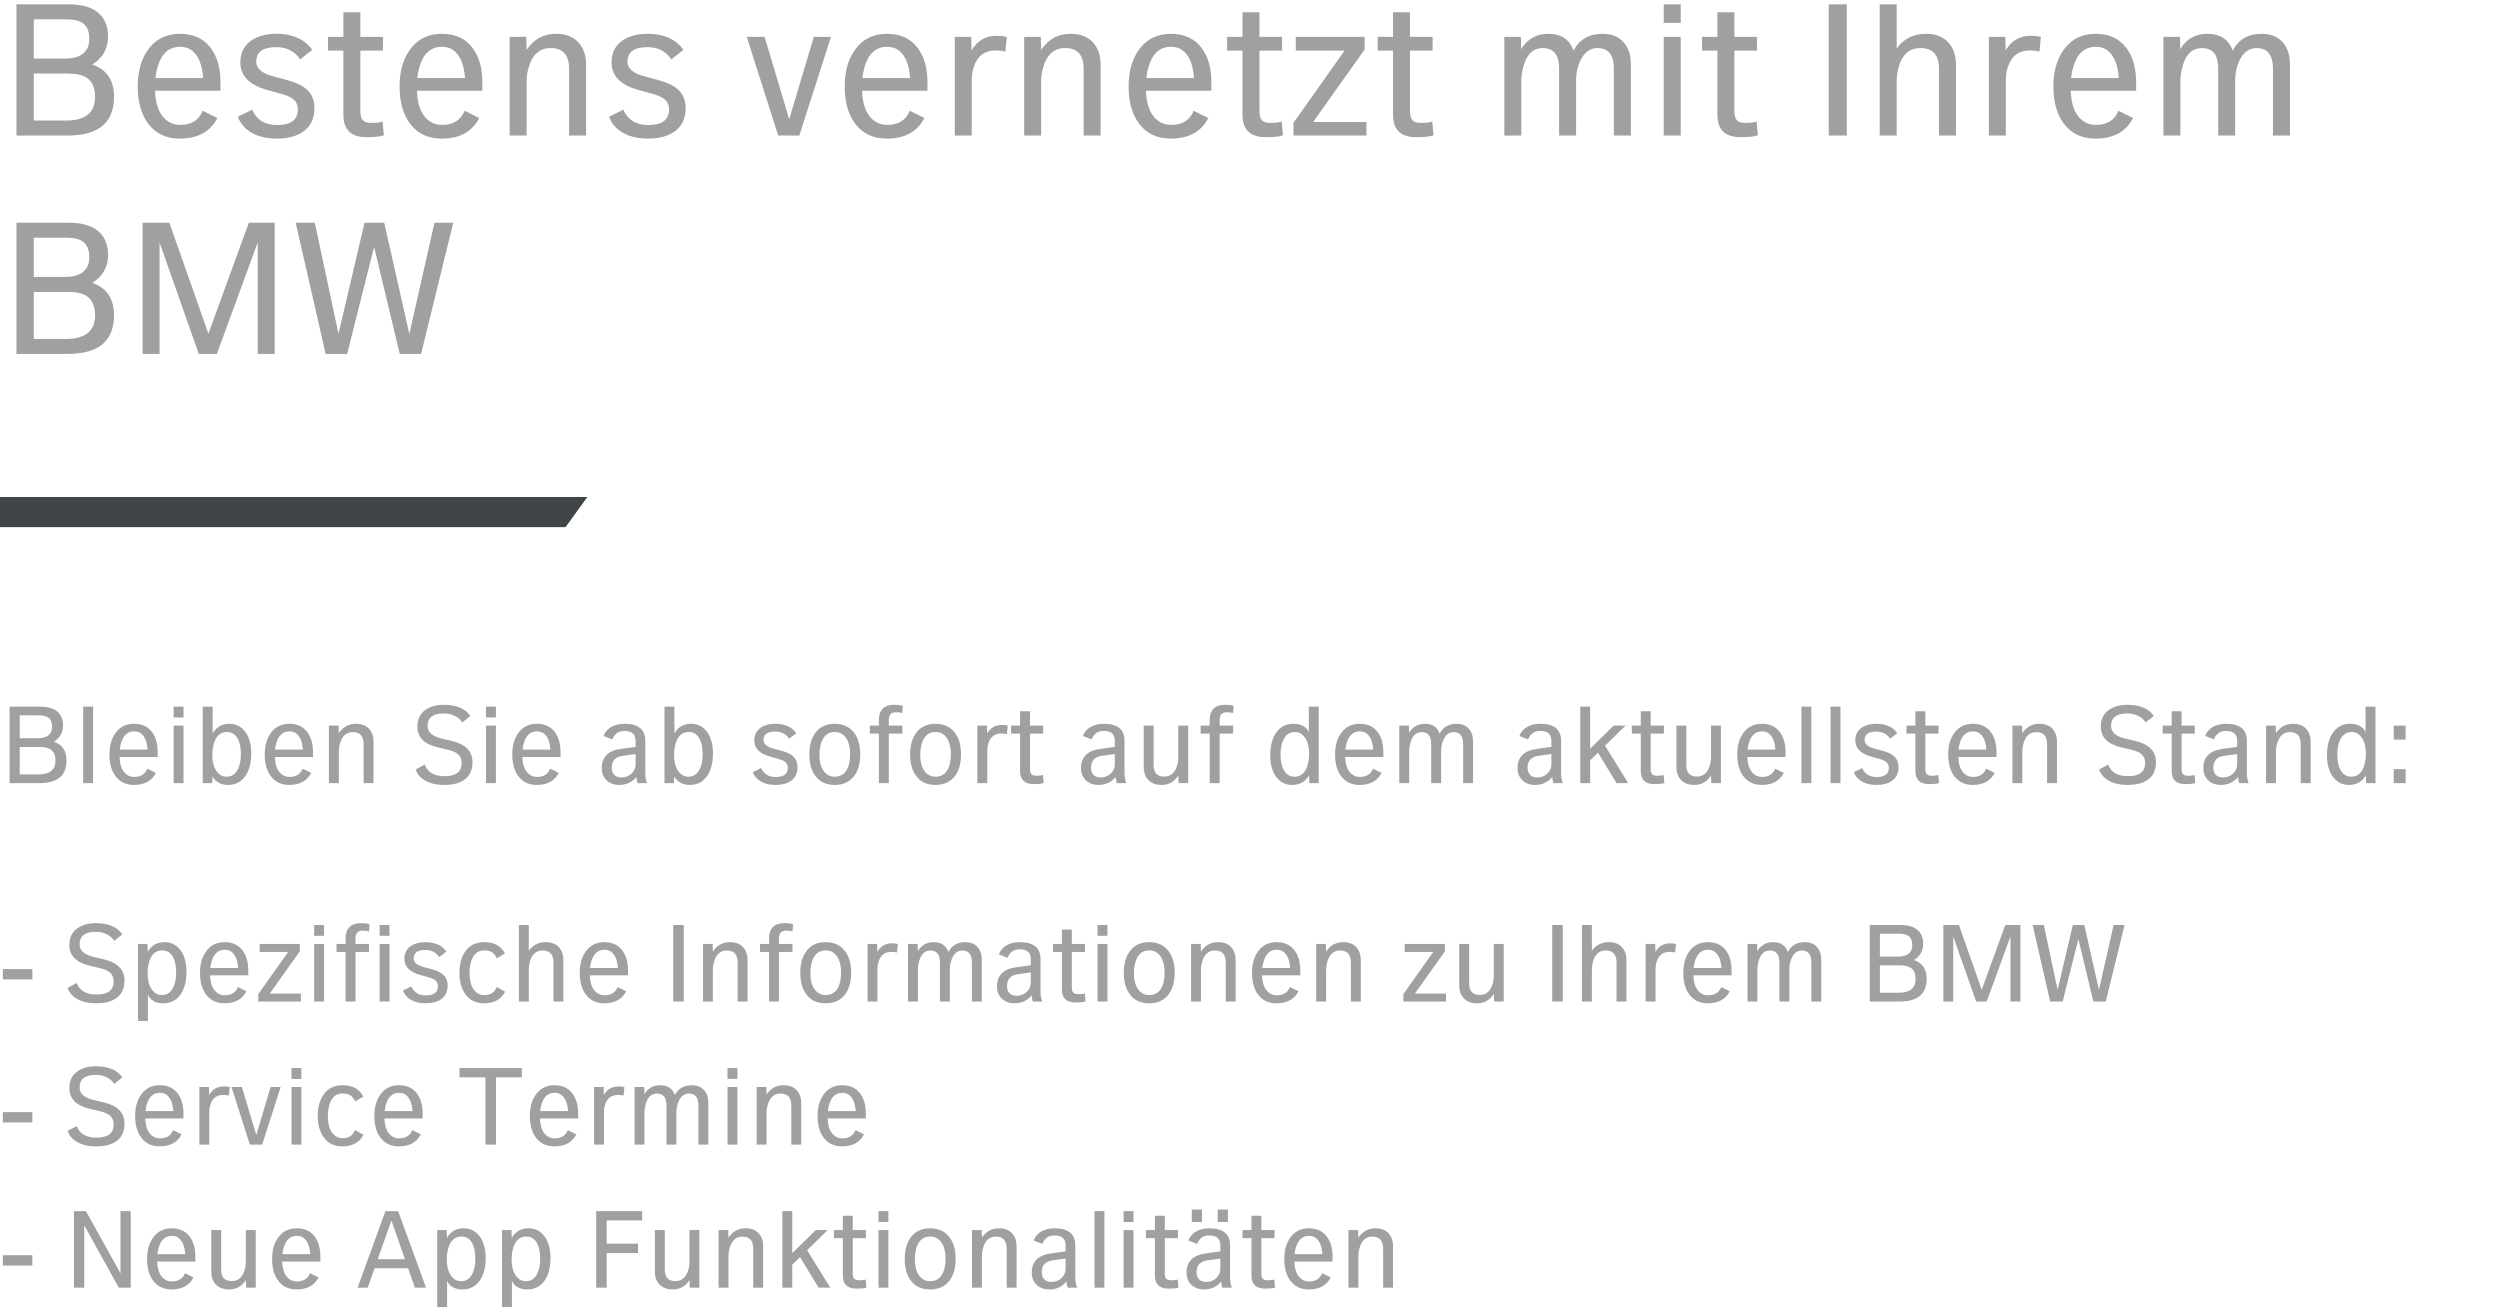 <?xml version="1.0" encoding="UTF-8"?>
<svg class="textBox" preserveAspectRatio="xMinYMin meet" viewBox="0 0 332 174" version="1.1" xmlns="http://www.w3.org/2000/svg" xmlns:xlink="http://www.w3.org/1999/xlink">
    <!-- Generator: Sketch 53.2 (72643) - https://sketchapp.com -->
    <title>Group 3</title>
    <desc>Created with Sketch.</desc>
    <g id="Page-1" stroke="none" stroke-width="1" fill="none" fill-rule="evenodd">
        <g id="Enable-Notifications-Copy-6" transform="translate(-15, -334)" fill-rule="nonzero">
            <g id="Group-3" transform="translate(15, 330)">
                <path d="M8.834,104.99 C8.834,106.101 8.47,106.903 7.742,107.398 C7.145,107.799 6.305,108 5.222,108 L1.274,108 L1.274,97.836 L5.292,97.836 C6.225,97.836 6.944,98.013 7.448,98.368 C8.064,98.797 8.372,99.455 8.372,100.342 C8.372,101.266 7.966,101.985 7.154,102.498 C8.274,102.89 8.834,103.721 8.834,104.99 Z M6.916,100.496 C6.916,99.936 6.753,99.539 6.426,99.306 C6.146,99.101 5.712,98.998 5.124,98.998 L2.618,98.998 L2.618,102.036 L5.026,102.036 C5.894,102.036 6.468,101.784 6.748,101.28 C6.86,101.084 6.916,100.823 6.916,100.496 Z M7.364,105.004 C7.364,104.323 7.154,103.833 6.734,103.534 C6.407,103.31 5.913,103.198 5.25,103.198 L2.618,103.198 L2.618,106.838 L5.11,106.838 C6.613,106.838 7.364,106.227 7.364,105.004 Z M12.362,108 L11.046,108 L11.046,97.836 L12.362,97.836 L12.362,108 Z M20.944,104.528 L15.876,104.528 C15.913,105.723 16.268,106.525 16.94,106.936 C17.183,107.095 17.481,107.174 17.836,107.174 C18.695,107.174 19.273,106.81 19.572,106.082 L20.706,106.642 C20.155,107.706 19.185,108.238 17.794,108.238 C16.73,108.238 15.909,107.846 15.33,107.062 C14.798,106.343 14.532,105.387 14.532,104.192 C14.532,103.035 14.803,102.083 15.344,101.336 C15.932,100.524 16.753,100.118 17.808,100.118 C18.835,100.118 19.623,100.477 20.174,101.196 C20.687,101.877 20.944,102.764 20.944,103.856 L20.944,104.528 Z M19.6,103.548 C19.525,102.465 19.208,101.733 18.648,101.35 C18.424,101.201 18.144,101.126 17.808,101.126 C16.959,101.126 16.38,101.644 16.072,102.68 C15.988,102.969 15.932,103.259 15.904,103.548 L19.6,103.548 Z M24.374,99.278 L23.058,99.278 L23.058,97.836 L24.374,97.836 L24.374,99.278 Z M24.374,108 L23.058,108 L23.058,100.356 L24.374,100.356 L24.374,108 Z M33.362,104.052 C33.362,105.237 33.129,106.199 32.662,106.936 C32.102,107.804 31.313,108.238 30.296,108.238 C29.596,108.238 29.027,108.028 28.588,107.608 C28.429,107.468 28.303,107.295 28.21,107.09 L28.182,108 L26.922,108 L26.922,97.836 L28.238,97.836 L28.238,101.392 C28.733,100.543 29.475,100.118 30.464,100.118 C31.155,100.118 31.743,100.347 32.228,100.804 C32.667,101.205 32.979,101.756 33.166,102.456 C33.297,102.941 33.362,103.473 33.362,104.052 Z M31.99,104.178 C31.99,103.291 31.845,102.587 31.556,102.064 C31.229,101.495 30.758,101.21 30.142,101.21 C29.181,101.21 28.569,101.845 28.308,103.114 C28.233,103.478 28.196,103.847 28.196,104.22 C28.196,105.508 28.546,106.399 29.246,106.894 C29.479,107.062 29.759,107.146 30.086,107.146 C30.777,107.146 31.285,106.801 31.612,106.11 C31.864,105.587 31.99,104.943 31.99,104.178 Z M41.566,104.528 L36.498,104.528 C36.535,105.723 36.89,106.525 37.562,106.936 C37.805,107.095 38.103,107.174 38.458,107.174 C39.317,107.174 39.895,106.81 40.194,106.082 L41.328,106.642 C40.777,107.706 39.807,108.238 38.416,108.238 C37.352,108.238 36.531,107.846 35.952,107.062 C35.42,106.343 35.154,105.387 35.154,104.192 C35.154,103.035 35.425,102.083 35.966,101.336 C36.554,100.524 37.375,100.118 38.43,100.118 C39.457,100.118 40.245,100.477 40.796,101.196 C41.309,101.877 41.566,102.764 41.566,103.856 L41.566,104.528 Z M40.222,103.548 C40.147,102.465 39.83,101.733 39.27,101.35 C39.046,101.201 38.766,101.126 38.43,101.126 C37.581,101.126 37.002,101.644 36.694,102.68 C36.61,102.969 36.554,103.259 36.526,103.548 L40.222,103.548 Z M49.602,108 L48.286,108 L48.286,102.82 C48.286,101.756 47.81,101.224 46.858,101.224 C45.971,101.224 45.393,101.765 45.122,102.848 C45.038,103.156 44.996,103.473 44.996,103.8 L44.996,108 L43.68,108 L43.68,100.356 L44.968,100.356 L44.996,101.364 C45.547,100.533 46.307,100.118 47.278,100.118 C48.015,100.118 48.587,100.335 48.993,100.769 C49.399,101.203 49.602,101.779 49.602,102.498 L49.602,108 Z M62.748,105.228 C62.748,106.647 62.071,107.575 60.718,108.014 C60.233,108.163 59.649,108.238 58.968,108.238 C57.876,108.238 56.98,108.009 56.28,107.552 C55.739,107.207 55.375,106.754 55.188,106.194 L56.406,105.536 C56.77,106.563 57.652,107.076 59.052,107.076 C60.555,107.076 61.306,106.488 61.306,105.312 C61.306,104.789 61.119,104.383 60.746,104.094 C60.475,103.879 60.046,103.702 59.458,103.562 L58.1,103.24 C56.317,102.82 55.426,101.901 55.426,100.482 C55.426,99.147 56.098,98.256 57.442,97.808 C57.881,97.668 58.389,97.598 58.968,97.598 C59.901,97.598 60.69,97.761 61.334,98.088 C61.801,98.331 62.174,98.662 62.454,99.082 L61.376,99.95 C61.105,99.483 60.643,99.133 59.99,98.9 C59.701,98.797 59.346,98.746 58.926,98.746 C57.498,98.746 56.784,99.301 56.784,100.412 C56.784,101.224 57.405,101.779 58.646,102.078 L60.004,102.4 C61.833,102.829 62.748,103.772 62.748,105.228 Z M65.856,99.278 L64.54,99.278 L64.54,97.836 L65.856,97.836 L65.856,99.278 Z M65.856,108 L64.54,108 L64.54,100.356 L65.856,100.356 L65.856,108 Z M74.438,104.528 L69.37,104.528 C69.407,105.723 69.762,106.525 70.434,106.936 C70.677,107.095 70.975,107.174 71.33,107.174 C72.189,107.174 72.767,106.81 73.066,106.082 L74.2,106.642 C73.649,107.706 72.679,108.238 71.288,108.238 C70.224,108.238 69.403,107.846 68.824,107.062 C68.292,106.343 68.026,105.387 68.026,104.192 C68.026,103.035 68.297,102.083 68.838,101.336 C69.426,100.524 70.247,100.118 71.302,100.118 C72.329,100.118 73.117,100.477 73.668,101.196 C74.181,101.877 74.438,102.764 74.438,103.856 L74.438,104.528 Z M73.094,103.548 C73.019,102.465 72.702,101.733 72.142,101.35 C71.918,101.201 71.638,101.126 71.302,101.126 C70.453,101.126 69.874,101.644 69.566,102.68 C69.482,102.969 69.426,103.259 69.398,103.548 L73.094,103.548 Z M85.932,108 L84.672,108 C84.597,107.785 84.546,107.515 84.518,107.188 C83.93,107.888 83.174,108.238 82.25,108.238 C81.513,108.238 80.929,108.014 80.5,107.566 C80.108,107.155 79.912,106.637 79.912,106.012 C79.912,104.537 80.766,103.683 82.474,103.45 L84.406,103.184 L84.406,102.372 C84.406,101.504 83.916,101.07 82.936,101.07 C82.479,101.07 82.115,101.187 81.844,101.42 C81.62,101.616 81.443,101.873 81.312,102.19 L80.164,101.742 C80.313,101.294 80.607,100.921 81.046,100.622 C81.55,100.286 82.18,100.118 82.936,100.118 C84.775,100.118 85.694,100.874 85.694,102.386 L85.694,106.684 C85.694,107.169 85.773,107.608 85.932,108 Z M84.406,105.466 L84.406,104.136 L82.684,104.374 C81.723,104.505 81.242,105.032 81.242,105.956 C81.242,106.357 81.354,106.672 81.578,106.901 C81.802,107.13 82.115,107.244 82.516,107.244 C83.039,107.244 83.484,107.076 83.853,106.74 C84.222,106.404 84.406,105.979 84.406,105.466 Z M94.682,104.052 C94.682,105.237 94.449,106.199 93.982,106.936 C93.422,107.804 92.633,108.238 91.616,108.238 C90.916,108.238 90.347,108.028 89.908,107.608 C89.749,107.468 89.623,107.295 89.53,107.09 L89.502,108 L88.242,108 L88.242,97.836 L89.558,97.836 L89.558,101.392 C90.053,100.543 90.795,100.118 91.784,100.118 C92.475,100.118 93.063,100.347 93.548,100.804 C93.987,101.205 94.299,101.756 94.486,102.456 C94.617,102.941 94.682,103.473 94.682,104.052 Z M93.31,104.178 C93.31,103.291 93.165,102.587 92.876,102.064 C92.549,101.495 92.078,101.21 91.462,101.21 C90.501,101.21 89.889,101.845 89.628,103.114 C89.553,103.478 89.516,103.847 89.516,104.22 C89.516,105.508 89.866,106.399 90.566,106.894 C90.799,107.062 91.079,107.146 91.406,107.146 C92.097,107.146 92.605,106.801 92.932,106.11 C93.184,105.587 93.31,104.943 93.31,104.178 Z M105.91,105.872 C105.91,106.684 105.616,107.295 105.028,107.706 C104.515,108.061 103.843,108.238 103.012,108.238 C102.125,108.238 101.407,108.047 100.856,107.664 C100.436,107.375 100.142,107.001 99.974,106.544 L101.08,105.998 C101.435,106.791 102.079,107.188 103.012,107.188 C104.085,107.188 104.622,106.782 104.622,105.97 C104.622,105.615 104.487,105.34 104.216,105.144 C104.039,105.004 103.74,104.878 103.32,104.766 L102.214,104.458 C100.851,104.075 100.17,103.366 100.17,102.33 C100.17,101.583 100.459,101.014 101.038,100.622 C101.542,100.286 102.181,100.118 102.956,100.118 C103.684,100.118 104.305,100.258 104.818,100.538 C105.182,100.734 105.49,101.009 105.742,101.364 L104.79,102.106 C104.566,101.723 104.211,101.443 103.726,101.266 C103.502,101.191 103.236,101.154 102.928,101.154 C101.911,101.154 101.402,101.532 101.402,102.288 C101.402,102.801 101.831,103.175 102.69,103.408 L103.782,103.702 C104.454,103.879 104.953,104.113 105.28,104.402 C105.7,104.766 105.91,105.256 105.91,105.872 Z M114.24,104.192 C114.24,105.396 113.965,106.357 113.414,107.076 C112.817,107.851 111.963,108.238 110.852,108.238 C109.732,108.238 108.883,107.851 108.304,107.076 C107.753,106.357 107.478,105.396 107.478,104.192 C107.478,102.979 107.753,102.013 108.304,101.294 C108.892,100.51 109.741,100.118 110.852,100.118 C111.953,100.118 112.807,100.51 113.414,101.294 C113.965,102.013 114.24,102.979 114.24,104.192 Z M112.896,104.192 C112.896,102.829 112.523,101.915 111.776,101.448 C111.515,101.289 111.207,101.21 110.852,101.21 C109.853,101.21 109.219,101.821 108.948,103.044 C108.864,103.408 108.822,103.791 108.822,104.192 C108.822,105.545 109.195,106.451 109.942,106.908 C110.194,107.067 110.497,107.146 110.852,107.146 C111.869,107.146 112.513,106.539 112.784,105.326 C112.859,104.971 112.896,104.593 112.896,104.192 Z M119.896,97.738 L119.826,98.69 C119.63,98.625 119.341,98.592 118.958,98.592 C118.342,98.592 118.034,98.937 118.034,99.628 L118.034,100.356 L119.826,100.356 L119.826,101.42 L118.034,101.42 L118.034,108 L116.718,108 L116.718,101.42 L115.514,101.42 L115.514,100.356 L116.718,100.356 L116.718,99.6 C116.718,98.956 116.888,98.461 117.229,98.116 C117.57,97.771 118.053,97.598 118.678,97.598 C119.257,97.598 119.663,97.645 119.896,97.738 Z M127.624,104.192 C127.624,105.396 127.349,106.357 126.798,107.076 C126.201,107.851 125.347,108.238 124.236,108.238 C123.116,108.238 122.267,107.851 121.688,107.076 C121.137,106.357 120.862,105.396 120.862,104.192 C120.862,102.979 121.137,102.013 121.688,101.294 C122.276,100.51 123.125,100.118 124.236,100.118 C125.337,100.118 126.191,100.51 126.798,101.294 C127.349,102.013 127.624,102.979 127.624,104.192 Z M126.28,104.192 C126.28,102.829 125.907,101.915 125.16,101.448 C124.899,101.289 124.591,101.21 124.236,101.21 C123.237,101.21 122.603,101.821 122.332,103.044 C122.248,103.408 122.206,103.791 122.206,104.192 C122.206,105.545 122.579,106.451 123.326,106.908 C123.578,107.067 123.881,107.146 124.236,107.146 C125.253,107.146 125.897,106.539 126.168,105.326 C126.243,104.971 126.28,104.593 126.28,104.192 Z M133.826,100.356 L133.714,101.49 C133.462,101.434 133.215,101.406 132.972,101.406 C132.113,101.406 131.544,101.835 131.264,102.694 C131.161,102.993 131.11,103.352 131.11,103.772 L131.11,108 L129.794,108 L129.794,100.356 L131.068,100.356 L131.096,101.406 C131.535,100.65 132.183,100.272 133.042,100.272 C133.313,100.272 133.574,100.3 133.826,100.356 Z M138.6,107.972 C138.395,108.075 137.947,108.126 137.256,108.126 C136.061,108.126 135.464,107.547 135.464,106.39 L135.464,101.42 L134.274,101.42 L134.274,100.356 L135.464,100.356 L135.464,98.452 L136.78,98.452 L136.78,100.356 L138.53,100.356 L138.53,101.42 L136.78,101.42 L136.78,106.124 C136.78,106.441 136.843,106.67 136.969,106.81 C137.095,106.95 137.312,107.02 137.62,107.02 C138.059,107.02 138.353,106.983 138.502,106.908 L138.6,107.972 Z M149.576,108 L148.316,108 C148.241,107.785 148.19,107.515 148.162,107.188 C147.574,107.888 146.818,108.238 145.894,108.238 C145.157,108.238 144.573,108.014 144.144,107.566 C143.752,107.155 143.556,106.637 143.556,106.012 C143.556,104.537 144.41,103.683 146.118,103.45 L148.05,103.184 L148.05,102.372 C148.05,101.504 147.56,101.07 146.58,101.07 C146.123,101.07 145.759,101.187 145.488,101.42 C145.264,101.616 145.087,101.873 144.956,102.19 L143.808,101.742 C143.957,101.294 144.251,100.921 144.69,100.622 C145.194,100.286 145.824,100.118 146.58,100.118 C148.419,100.118 149.338,100.874 149.338,102.386 L149.338,106.684 C149.338,107.169 149.417,107.608 149.576,108 Z M148.05,105.466 L148.05,104.136 L146.328,104.374 C145.367,104.505 144.886,105.032 144.886,105.956 C144.886,106.357 144.998,106.672 145.222,106.901 C145.446,107.13 145.759,107.244 146.16,107.244 C146.683,107.244 147.128,107.076 147.497,106.74 C147.866,106.404 148.05,105.979 148.05,105.466 Z M157.794,108 L156.52,108 L156.478,106.992 C155.946,107.823 155.209,108.238 154.266,108.238 C153.51,108.238 152.924,108.023 152.509,107.594 C152.094,107.165 151.886,106.581 151.886,105.844 L151.886,100.356 L153.202,100.356 L153.202,105.606 C153.202,106.623 153.673,107.132 154.616,107.132 C155.493,107.132 156.077,106.591 156.366,105.508 C156.441,105.209 156.478,104.897 156.478,104.57 L156.478,100.356 L157.794,100.356 L157.794,108 Z M163.828,97.738 L163.758,98.69 C163.562,98.625 163.273,98.592 162.89,98.592 C162.274,98.592 161.966,98.937 161.966,99.628 L161.966,100.356 L163.758,100.356 L163.758,101.42 L161.966,101.42 L161.966,108 L160.65,108 L160.65,101.42 L159.446,101.42 L159.446,100.356 L160.65,100.356 L160.65,99.6 C160.65,98.956 160.82,98.461 161.161,98.116 C161.502,97.771 161.985,97.598 162.61,97.598 C163.189,97.598 163.595,97.645 163.828,97.738 Z M175.126,108 L173.88,108 L173.852,106.964 C173.357,107.813 172.601,108.238 171.584,108.238 C170.893,108.238 170.305,108.009 169.82,107.552 C169.381,107.151 169.069,106.6 168.882,105.9 C168.751,105.415 168.686,104.883 168.686,104.304 C168.686,103.119 168.924,102.153 169.4,101.406 C169.951,100.547 170.735,100.118 171.752,100.118 C172.769,100.118 173.455,100.482 173.81,101.21 L173.81,97.836 L175.126,97.836 L175.126,108 Z M173.852,104.136 C173.852,102.848 173.507,101.957 172.816,101.462 C172.573,101.294 172.289,101.21 171.962,101.21 C171.271,101.21 170.763,101.555 170.436,102.246 C170.184,102.769 170.058,103.413 170.058,104.178 C170.058,105.065 170.203,105.765 170.492,106.278 C170.819,106.857 171.29,107.146 171.906,107.146 C172.867,107.146 173.479,106.507 173.74,105.228 C173.815,104.873 173.852,104.509 173.852,104.136 Z M183.708,104.528 L178.64,104.528 C178.677,105.723 179.032,106.525 179.704,106.936 C179.947,107.095 180.245,107.174 180.6,107.174 C181.459,107.174 182.037,106.81 182.336,106.082 L183.47,106.642 C182.919,107.706 181.949,108.238 180.558,108.238 C179.494,108.238 178.673,107.846 178.094,107.062 C177.562,106.343 177.296,105.387 177.296,104.192 C177.296,103.035 177.567,102.083 178.108,101.336 C178.696,100.524 179.517,100.118 180.572,100.118 C181.599,100.118 182.387,100.477 182.938,101.196 C183.451,101.877 183.708,102.764 183.708,103.856 L183.708,104.528 Z M182.364,103.548 C182.289,102.465 181.972,101.733 181.412,101.35 C181.188,101.201 180.908,101.126 180.572,101.126 C179.723,101.126 179.144,101.644 178.836,102.68 C178.752,102.969 178.696,103.259 178.668,103.548 L182.364,103.548 Z M195.622,108 L194.306,108 L194.306,102.82 C194.306,102.232 194.175,101.803 193.914,101.532 C193.699,101.327 193.405,101.224 193.032,101.224 C192.519,101.224 192.108,101.49 191.8,102.022 C191.52,102.507 191.38,103.1 191.38,103.8 L191.38,108 L190.064,108 L190.064,102.82 C190.064,102.213 189.933,101.784 189.672,101.532 C189.457,101.327 189.168,101.224 188.804,101.224 C188.011,101.224 187.493,101.765 187.25,102.848 C187.175,103.156 187.138,103.473 187.138,103.8 L187.138,108 L185.822,108 L185.822,100.356 L187.11,100.356 L187.124,101.308 C187.609,100.515 188.309,100.118 189.224,100.118 C190.223,100.118 190.876,100.552 191.184,101.42 C191.641,100.552 192.388,100.118 193.424,100.118 C194.124,100.118 194.665,100.333 195.048,100.762 C195.431,101.191 195.622,101.751 195.622,102.442 L195.622,108 Z M207.55,108 L206.29,108 C206.215,107.785 206.164,107.515 206.136,107.188 C205.548,107.888 204.792,108.238 203.868,108.238 C203.131,108.238 202.547,108.014 202.118,107.566 C201.726,107.155 201.53,106.637 201.53,106.012 C201.53,104.537 202.384,103.683 204.092,103.45 L206.024,103.184 L206.024,102.372 C206.024,101.504 205.534,101.07 204.554,101.07 C204.097,101.07 203.733,101.187 203.462,101.42 C203.238,101.616 203.061,101.873 202.93,102.19 L201.782,101.742 C201.931,101.294 202.225,100.921 202.664,100.622 C203.168,100.286 203.798,100.118 204.554,100.118 C206.393,100.118 207.312,100.874 207.312,102.386 L207.312,106.684 C207.312,107.169 207.391,107.608 207.55,108 Z M206.024,105.466 L206.024,104.136 L204.302,104.374 C203.341,104.505 202.86,105.032 202.86,105.956 C202.86,106.357 202.972,106.672 203.196,106.901 C203.42,107.13 203.733,107.244 204.134,107.244 C204.657,107.244 205.102,107.076 205.471,106.74 C205.84,106.404 206.024,105.979 206.024,105.466 Z M216.23,108 L214.676,108 L212.212,103.954 L211.176,104.962 L211.176,108 L209.86,108 L209.86,97.836 L211.176,97.836 L211.176,103.422 L214.298,100.356 L215.88,100.356 L213.15,103.03 L216.23,108 Z M221.032,107.972 C220.827,108.075 220.379,108.126 219.688,108.126 C218.493,108.126 217.896,107.547 217.896,106.39 L217.896,101.42 L216.706,101.42 L216.706,100.356 L217.896,100.356 L217.896,98.452 L219.212,98.452 L219.212,100.356 L220.962,100.356 L220.962,101.42 L219.212,101.42 L219.212,106.124 C219.212,106.441 219.275,106.67 219.401,106.81 C219.527,106.95 219.744,107.02 220.052,107.02 C220.491,107.02 220.785,106.983 220.934,106.908 L221.032,107.972 Z M228.536,108 L227.262,108 L227.22,106.992 C226.688,107.823 225.951,108.238 225.008,108.238 C224.252,108.238 223.666,108.023 223.251,107.594 C222.836,107.165 222.628,106.581 222.628,105.844 L222.628,100.356 L223.944,100.356 L223.944,105.606 C223.944,106.623 224.415,107.132 225.358,107.132 C226.235,107.132 226.819,106.591 227.108,105.508 C227.183,105.209 227.22,104.897 227.22,104.57 L227.22,100.356 L228.536,100.356 L228.536,108 Z M237.118,104.528 L232.05,104.528 C232.087,105.723 232.442,106.525 233.114,106.936 C233.357,107.095 233.655,107.174 234.01,107.174 C234.869,107.174 235.447,106.81 235.746,106.082 L236.88,106.642 C236.329,107.706 235.359,108.238 233.968,108.238 C232.904,108.238 232.083,107.846 231.504,107.062 C230.972,106.343 230.706,105.387 230.706,104.192 C230.706,103.035 230.977,102.083 231.518,101.336 C232.106,100.524 232.927,100.118 233.982,100.118 C235.009,100.118 235.797,100.477 236.348,101.196 C236.861,101.877 237.118,102.764 237.118,103.856 L237.118,104.528 Z M235.774,103.548 C235.699,102.465 235.382,101.733 234.822,101.35 C234.598,101.201 234.318,101.126 233.982,101.126 C233.133,101.126 232.554,101.644 232.246,102.68 C232.162,102.969 232.106,103.259 232.078,103.548 L235.774,103.548 Z M240.548,108 L239.232,108 L239.232,97.836 L240.548,97.836 L240.548,108 Z M244.412,108 L243.096,108 L243.096,97.836 L244.412,97.836 L244.412,108 Z M252.126,105.872 C252.126,106.684 251.832,107.295 251.244,107.706 C250.731,108.061 250.059,108.238 249.228,108.238 C248.341,108.238 247.623,108.047 247.072,107.664 C246.652,107.375 246.358,107.001 246.19,106.544 L247.296,105.998 C247.651,106.791 248.295,107.188 249.228,107.188 C250.301,107.188 250.838,106.782 250.838,105.97 C250.838,105.615 250.703,105.34 250.432,105.144 C250.255,105.004 249.956,104.878 249.536,104.766 L248.43,104.458 C247.067,104.075 246.386,103.366 246.386,102.33 C246.386,101.583 246.675,101.014 247.254,100.622 C247.758,100.286 248.397,100.118 249.172,100.118 C249.9,100.118 250.521,100.258 251.034,100.538 C251.398,100.734 251.706,101.009 251.958,101.364 L251.006,102.106 C250.782,101.723 250.427,101.443 249.942,101.266 C249.718,101.191 249.452,101.154 249.144,101.154 C248.127,101.154 247.618,101.532 247.618,102.288 C247.618,102.801 248.047,103.175 248.906,103.408 L249.998,103.702 C250.67,103.879 251.169,104.113 251.496,104.402 C251.916,104.766 252.126,105.256 252.126,105.872 Z M257.502,107.972 C257.297,108.075 256.849,108.126 256.158,108.126 C254.963,108.126 254.366,107.547 254.366,106.39 L254.366,101.42 L253.176,101.42 L253.176,100.356 L254.366,100.356 L254.366,98.452 L255.682,98.452 L255.682,100.356 L257.432,100.356 L257.432,101.42 L255.682,101.42 L255.682,106.124 C255.682,106.441 255.745,106.67 255.871,106.81 C255.997,106.95 256.214,107.02 256.522,107.02 C256.961,107.02 257.255,106.983 257.404,106.908 L257.502,107.972 Z M265.132,104.528 L260.064,104.528 C260.101,105.723 260.456,106.525 261.128,106.936 C261.371,107.095 261.669,107.174 262.024,107.174 C262.883,107.174 263.461,106.81 263.76,106.082 L264.894,106.642 C264.343,107.706 263.373,108.238 261.982,108.238 C260.918,108.238 260.097,107.846 259.518,107.062 C258.986,106.343 258.72,105.387 258.72,104.192 C258.72,103.035 258.991,102.083 259.532,101.336 C260.12,100.524 260.941,100.118 261.996,100.118 C263.023,100.118 263.811,100.477 264.362,101.196 C264.875,101.877 265.132,102.764 265.132,103.856 L265.132,104.528 Z M263.788,103.548 C263.713,102.465 263.396,101.733 262.836,101.35 C262.612,101.201 262.332,101.126 261.996,101.126 C261.147,101.126 260.568,101.644 260.26,102.68 C260.176,102.969 260.12,103.259 260.092,103.548 L263.788,103.548 Z M273.168,108 L271.852,108 L271.852,102.82 C271.852,101.756 271.376,101.224 270.424,101.224 C269.537,101.224 268.959,101.765 268.688,102.848 C268.604,103.156 268.562,103.473 268.562,103.8 L268.562,108 L267.246,108 L267.246,100.356 L268.534,100.356 L268.562,101.364 C269.113,100.533 269.873,100.118 270.844,100.118 C271.581,100.118 272.153,100.335 272.559,100.769 C272.965,101.203 273.168,101.779 273.168,102.498 L273.168,108 Z M286.314,105.228 C286.314,106.647 285.637,107.575 284.284,108.014 C283.799,108.163 283.215,108.238 282.534,108.238 C281.442,108.238 280.546,108.009 279.846,107.552 C279.305,107.207 278.941,106.754 278.754,106.194 L279.972,105.536 C280.336,106.563 281.218,107.076 282.618,107.076 C284.121,107.076 284.872,106.488 284.872,105.312 C284.872,104.789 284.685,104.383 284.312,104.094 C284.041,103.879 283.612,103.702 283.024,103.562 L281.666,103.24 C279.883,102.82 278.992,101.901 278.992,100.482 C278.992,99.147 279.664,98.256 281.008,97.808 C281.447,97.668 281.955,97.598 282.534,97.598 C283.467,97.598 284.256,97.761 284.9,98.088 C285.367,98.331 285.74,98.662 286.02,99.082 L284.942,99.95 C284.671,99.483 284.209,99.133 283.556,98.9 C283.267,98.797 282.912,98.746 282.492,98.746 C281.064,98.746 280.35,99.301 280.35,100.412 C280.35,101.224 280.971,101.779 282.212,102.078 L283.57,102.4 C285.399,102.829 286.314,103.772 286.314,105.228 Z M291.536,107.972 C291.331,108.075 290.883,108.126 290.192,108.126 C288.997,108.126 288.4,107.547 288.4,106.39 L288.4,101.42 L287.21,101.42 L287.21,100.356 L288.4,100.356 L288.4,98.452 L289.716,98.452 L289.716,100.356 L291.466,100.356 L291.466,101.42 L289.716,101.42 L289.716,106.124 C289.716,106.441 289.779,106.67 289.905,106.81 C290.031,106.95 290.248,107.02 290.556,107.02 C290.995,107.02 291.289,106.983 291.438,106.908 L291.536,107.972 Z M298.62,108 L297.36,108 C297.285,107.785 297.234,107.515 297.206,107.188 C296.618,107.888 295.862,108.238 294.938,108.238 C294.201,108.238 293.617,108.014 293.188,107.566 C292.796,107.155 292.6,106.637 292.6,106.012 C292.6,104.537 293.454,103.683 295.162,103.45 L297.094,103.184 L297.094,102.372 C297.094,101.504 296.604,101.07 295.624,101.07 C295.167,101.07 294.803,101.187 294.532,101.42 C294.308,101.616 294.131,101.873 294,102.19 L292.852,101.742 C293.001,101.294 293.295,100.921 293.734,100.622 C294.238,100.286 294.868,100.118 295.624,100.118 C297.463,100.118 298.382,100.874 298.382,102.386 L298.382,106.684 C298.382,107.169 298.461,107.608 298.62,108 Z M297.094,105.466 L297.094,104.136 L295.372,104.374 C294.411,104.505 293.93,105.032 293.93,105.956 C293.93,106.357 294.042,106.672 294.266,106.901 C294.49,107.13 294.803,107.244 295.204,107.244 C295.727,107.244 296.172,107.076 296.541,106.74 C296.91,106.404 297.094,105.979 297.094,105.466 Z M306.852,108 L305.536,108 L305.536,102.82 C305.536,101.756 305.06,101.224 304.108,101.224 C303.221,101.224 302.643,101.765 302.372,102.848 C302.288,103.156 302.246,103.473 302.246,103.8 L302.246,108 L300.93,108 L300.93,100.356 L302.218,100.356 L302.246,101.364 C302.797,100.533 303.557,100.118 304.528,100.118 C305.265,100.118 305.837,100.335 306.243,100.769 C306.649,101.203 306.852,101.779 306.852,102.498 L306.852,108 Z M315.462,108 L314.216,108 L314.188,106.964 C313.693,107.813 312.937,108.238 311.92,108.238 C311.229,108.238 310.641,108.009 310.156,107.552 C309.717,107.151 309.405,106.6 309.218,105.9 C309.087,105.415 309.022,104.883 309.022,104.304 C309.022,103.119 309.26,102.153 309.736,101.406 C310.287,100.547 311.071,100.118 312.088,100.118 C313.105,100.118 313.791,100.482 314.146,101.21 L314.146,97.836 L315.462,97.836 L315.462,108 Z M314.188,104.136 C314.188,102.848 313.843,101.957 313.152,101.462 C312.909,101.294 312.625,101.21 312.298,101.21 C311.607,101.21 311.099,101.555 310.772,102.246 C310.52,102.769 310.394,103.413 310.394,104.178 C310.394,105.065 310.539,105.765 310.828,106.278 C311.155,106.857 311.626,107.146 312.242,107.146 C313.203,107.146 313.815,106.507 314.076,105.228 C314.151,104.873 314.188,104.509 314.188,104.136 Z M319.466,102.218 L317.884,102.218 L317.884,100.356 L319.466,100.356 L319.466,102.218 Z M319.466,108 L317.884,108 L317.884,106.138 L319.466,106.138 L319.466,108 Z" id="BleibenSieabsofortaufdemaktuellstenStand:" fill="#A0A0A0"></path>
                <path d="M15.144,16.84 C15.144,18.744 14.52,20.12 13.272,20.968 C12.248,21.656 10.808,22 8.952,22 L2.184,22 L2.184,4.576 L9.072,4.576 C10.672,4.576 11.904,4.88 12.768,5.488 C13.824,6.224 14.352,7.352 14.352,8.872 C14.352,10.456 13.656,11.688 12.264,12.568 C14.184,13.24 15.144,14.664 15.144,16.84 Z M11.856,9.136 C11.856,8.176 11.576,7.496 11.016,7.096 C10.536,6.744 9.792,6.568 8.784,6.568 L4.488,6.568 L4.488,11.776 L8.616,11.776 C10.104,11.776 11.088,11.344 11.568,10.48 C11.76,10.144 11.856,9.696 11.856,9.136 Z M12.624,16.864 C12.624,15.696 12.264,14.856 11.544,14.344 C10.984,13.96 10.136,13.768 9,13.768 L4.488,13.768 L4.488,20.008 L8.76,20.008 C11.336,20.008 12.624,18.96 12.624,16.864 Z M29.28,16.048 L20.592,16.048 C20.656,18.096 21.264,19.472 22.416,20.176 C22.832,20.448 23.344,20.584 23.952,20.584 C25.424,20.584 26.416,19.96 26.928,18.712 L28.872,19.672 C27.928,21.496 26.264,22.408 23.88,22.408 C22.056,22.408 20.648,21.736 19.656,20.392 C18.744,19.16 18.288,17.52 18.288,15.472 C18.288,13.488 18.752,11.856 19.68,10.576 C20.688,9.184 22.096,8.488 23.904,8.488 C25.664,8.488 27.016,9.104 27.96,10.336 C28.84,11.504 29.28,13.024 29.28,14.896 L29.28,16.048 Z M26.976,14.368 C26.848,12.512 26.304,11.256 25.344,10.6 C24.96,10.344 24.48,10.216 23.904,10.216 C22.448,10.216 21.456,11.104 20.928,12.88 C20.784,13.376 20.688,13.872 20.64,14.368 L26.976,14.368 Z M41.76,18.352 C41.76,19.744 41.256,20.792 40.248,21.496 C39.368,22.104 38.216,22.408 36.792,22.408 C35.272,22.408 34.04,22.08 33.096,21.424 C32.376,20.928 31.872,20.288 31.584,19.504 L33.48,18.568 C34.088,19.928 35.192,20.608 36.792,20.608 C38.632,20.608 39.552,19.912 39.552,18.52 C39.552,17.912 39.32,17.44 38.856,17.104 C38.552,16.864 38.04,16.648 37.32,16.456 L35.424,15.928 C33.088,15.272 31.92,14.056 31.92,12.28 C31.92,11 32.416,10.024 33.408,9.352 C34.272,8.776 35.368,8.488 36.696,8.488 C37.944,8.488 39.008,8.728 39.888,9.208 C40.512,9.544 41.04,10.016 41.472,10.624 L39.84,11.896 C39.456,11.24 38.848,10.76 38.016,10.456 C37.632,10.328 37.176,10.264 36.648,10.264 C34.904,10.264 34.032,10.912 34.032,12.208 C34.032,13.088 34.768,13.728 36.24,14.128 L38.112,14.632 C39.264,14.936 40.12,15.336 40.68,15.832 C41.4,16.456 41.76,17.296 41.76,18.352 Z M50.976,21.952 C50.624,22.128 49.856,22.216 48.672,22.216 C46.624,22.216 45.6,21.224 45.6,19.24 L45.6,10.72 L43.56,10.72 L43.56,8.896 L45.6,8.896 L45.6,5.632 L47.856,5.632 L47.856,8.896 L50.856,8.896 L50.856,10.72 L47.856,10.72 L47.856,18.784 C47.856,19.328 47.964,19.72 48.18,19.96 C48.396,20.2 48.768,20.32 49.296,20.32 C50.048,20.32 50.552,20.256 50.808,20.128 L50.976,21.952 Z M64.056,16.048 L55.368,16.048 C55.432,18.096 56.04,19.472 57.192,20.176 C57.608,20.448 58.12,20.584 58.728,20.584 C60.2,20.584 61.192,19.96 61.704,18.712 L63.648,19.672 C62.704,21.496 61.04,22.408 58.656,22.408 C56.832,22.408 55.424,21.736 54.432,20.392 C53.52,19.16 53.064,17.52 53.064,15.472 C53.064,13.488 53.528,11.856 54.456,10.576 C55.464,9.184 56.872,8.488 58.68,8.488 C60.44,8.488 61.792,9.104 62.736,10.336 C63.616,11.504 64.056,13.024 64.056,14.896 L64.056,16.048 Z M61.752,14.368 C61.624,12.512 61.08,11.256 60.12,10.6 C59.736,10.344 59.256,10.216 58.68,10.216 C57.224,10.216 56.232,11.104 55.704,12.88 C55.56,13.376 55.464,13.872 55.416,14.368 L61.752,14.368 Z M77.832,22 L75.576,22 L75.576,13.12 C75.576,11.296 74.76,10.384 73.128,10.384 C71.608,10.384 70.616,11.312 70.152,13.168 C70.008,13.696 69.936,14.24 69.936,14.8 L69.936,22 L67.68,22 L67.68,8.896 L69.888,8.896 L69.936,10.624 C70.88,9.2 72.184,8.488 73.848,8.488 C75.112,8.488 76.092,8.86 76.788,9.604 C77.484,10.348 77.832,11.336 77.832,12.568 L77.832,22 Z M91.056,18.352 C91.056,19.744 90.552,20.792 89.544,21.496 C88.664,22.104 87.512,22.408 86.088,22.408 C84.568,22.408 83.336,22.08 82.392,21.424 C81.672,20.928 81.168,20.288 80.88,19.504 L82.776,18.568 C83.384,19.928 84.488,20.608 86.088,20.608 C87.928,20.608 88.848,19.912 88.848,18.52 C88.848,17.912 88.616,17.44 88.152,17.104 C87.848,16.864 87.336,16.648 86.616,16.456 L84.72,15.928 C82.384,15.272 81.216,14.056 81.216,12.28 C81.216,11 81.712,10.024 82.704,9.352 C83.568,8.776 84.664,8.488 85.992,8.488 C87.24,8.488 88.304,8.728 89.184,9.208 C89.808,9.544 90.336,10.016 90.768,10.624 L89.136,11.896 C88.752,11.24 88.144,10.76 87.312,10.456 C86.928,10.328 86.472,10.264 85.944,10.264 C84.2,10.264 83.328,10.912 83.328,12.208 C83.328,13.088 84.064,13.728 85.536,14.128 L87.408,14.632 C88.56,14.936 89.416,15.336 89.976,15.832 C90.696,16.456 91.056,17.296 91.056,18.352 Z M110.352,8.896 L106.152,22 L103.344,22 L99.168,8.896 L101.544,8.896 L104.808,19.84 L108.072,8.896 L110.352,8.896 Z M123.168,16.048 L114.48,16.048 C114.544,18.096 115.152,19.472 116.304,20.176 C116.72,20.448 117.232,20.584 117.84,20.584 C119.312,20.584 120.304,19.96 120.816,18.712 L122.76,19.672 C121.816,21.496 120.152,22.408 117.768,22.408 C115.944,22.408 114.536,21.736 113.544,20.392 C112.632,19.16 112.176,17.52 112.176,15.472 C112.176,13.488 112.64,11.856 113.568,10.576 C114.576,9.184 115.984,8.488 117.792,8.488 C119.552,8.488 120.904,9.104 121.848,10.336 C122.728,11.504 123.168,13.024 123.168,14.896 L123.168,16.048 Z M120.864,14.368 C120.736,12.512 120.192,11.256 119.232,10.6 C118.848,10.344 118.368,10.216 117.792,10.216 C116.336,10.216 115.344,11.104 114.816,12.88 C114.672,13.376 114.576,13.872 114.528,14.368 L120.864,14.368 Z M133.704,8.896 L133.512,10.84 C133.08,10.744 132.656,10.696 132.24,10.696 C130.768,10.696 129.792,11.432 129.312,12.904 C129.136,13.416 129.048,14.032 129.048,14.752 L129.048,22 L126.792,22 L126.792,8.896 L128.976,8.896 L129.024,10.696 C129.776,9.4 130.888,8.752 132.36,8.752 C132.824,8.752 133.272,8.8 133.704,8.896 Z M146.16,22 L143.904,22 L143.904,13.12 C143.904,11.296 143.088,10.384 141.456,10.384 C139.936,10.384 138.944,11.312 138.48,13.168 C138.336,13.696 138.264,14.24 138.264,14.8 L138.264,22 L136.008,22 L136.008,8.896 L138.216,8.896 L138.264,10.624 C139.208,9.2 140.512,8.488 142.176,8.488 C143.44,8.488 144.42,8.86 145.116,9.604 C145.812,10.348 146.16,11.336 146.16,12.568 L146.16,22 Z M160.872,16.048 L152.184,16.048 C152.248,18.096 152.856,19.472 154.008,20.176 C154.424,20.448 154.936,20.584 155.544,20.584 C157.016,20.584 158.008,19.96 158.52,18.712 L160.464,19.672 C159.52,21.496 157.856,22.408 155.472,22.408 C153.648,22.408 152.24,21.736 151.248,20.392 C150.336,19.16 149.88,17.52 149.88,15.472 C149.88,13.488 150.344,11.856 151.272,10.576 C152.28,9.184 153.688,8.488 155.496,8.488 C157.256,8.488 158.608,9.104 159.552,10.336 C160.432,11.504 160.872,13.024 160.872,14.896 L160.872,16.048 Z M158.568,14.368 C158.44,12.512 157.896,11.256 156.936,10.6 C156.552,10.344 156.072,10.216 155.496,10.216 C154.04,10.216 153.048,11.104 152.52,12.88 C152.376,13.376 152.28,13.872 152.232,14.368 L158.568,14.368 Z M170.376,21.952 C170.024,22.128 169.256,22.216 168.072,22.216 C166.024,22.216 165,21.224 165,19.24 L165,10.72 L162.96,10.72 L162.96,8.896 L165,8.896 L165,5.632 L167.256,5.632 L167.256,8.896 L170.256,8.896 L170.256,10.72 L167.256,10.72 L167.256,18.784 C167.256,19.328 167.364,19.72 167.58,19.96 C167.796,20.2 168.168,20.32 168.696,20.32 C169.448,20.32 169.952,20.256 170.208,20.128 L170.376,21.952 Z M181.464,22 L171.768,22 L171.768,20.32 L178.56,10.72 L172.08,10.72 L172.08,8.896 L181.224,8.896 L181.224,10.576 L174.384,20.2 L181.464,20.2 L181.464,22 Z M190.368,21.952 C190.016,22.128 189.248,22.216 188.064,22.216 C186.016,22.216 184.992,21.224 184.992,19.24 L184.992,10.72 L182.952,10.72 L182.952,8.896 L184.992,8.896 L184.992,5.632 L187.248,5.632 L187.248,8.896 L190.248,8.896 L190.248,10.72 L187.248,10.72 L187.248,18.784 C187.248,19.328 187.356,19.72 187.572,19.96 C187.788,20.2 188.16,20.32 188.688,20.32 C189.44,20.32 189.944,20.256 190.2,20.128 L190.368,21.952 Z M216.576,22 L214.32,22 L214.32,13.12 C214.32,12.112 214.096,11.376 213.648,10.912 C213.28,10.56 212.776,10.384 212.136,10.384 C211.256,10.384 210.552,10.84 210.024,11.752 C209.544,12.584 209.304,13.6 209.304,14.8 L209.304,22 L207.048,22 L207.048,13.12 C207.048,12.08 206.824,11.344 206.376,10.912 C206.008,10.56 205.512,10.384 204.888,10.384 C203.528,10.384 202.64,11.312 202.224,13.168 C202.096,13.696 202.032,14.24 202.032,14.8 L202.032,22 L199.776,22 L199.776,8.896 L201.984,8.896 L202.008,10.528 C202.84,9.168 204.04,8.488 205.608,8.488 C207.32,8.488 208.44,9.232 208.968,10.72 C209.752,9.232 211.032,8.488 212.808,8.488 C214.008,8.488 214.936,8.856 215.592,9.592 C216.248,10.328 216.576,11.288 216.576,12.472 L216.576,22 Z M223.2,7.048 L220.944,7.048 L220.944,4.576 L223.2,4.576 L223.2,7.048 Z M223.2,22 L220.944,22 L220.944,8.896 L223.2,8.896 L223.2,22 Z M233.448,21.952 C233.096,22.128 232.328,22.216 231.144,22.216 C229.096,22.216 228.072,21.224 228.072,19.24 L228.072,10.72 L226.032,10.72 L226.032,8.896 L228.072,8.896 L228.072,5.632 L230.328,5.632 L230.328,8.896 L233.328,8.896 L233.328,10.72 L230.328,10.72 L230.328,18.784 C230.328,19.328 230.436,19.72 230.652,19.96 C230.868,20.2 231.24,20.32 231.768,20.32 C232.52,20.32 233.024,20.256 233.28,20.128 L233.448,21.952 Z M245.256,22 L242.856,22 L242.856,4.576 L245.256,4.576 L245.256,22 Z M259.752,22 L257.496,22 L257.496,13.12 C257.496,11.296 256.68,10.384 255.048,10.384 C253.512,10.384 252.52,11.312 252.072,13.168 C251.944,13.696 251.88,14.24 251.88,14.8 L251.88,22 L249.624,22 L249.624,4.576 L251.88,4.576 L251.88,10.456 C252.808,9.144 254.104,8.488 255.768,8.488 C257.032,8.488 258.012,8.86 258.708,9.604 C259.404,10.348 259.752,11.336 259.752,12.568 L259.752,22 Z M271.032,8.896 L270.84,10.84 C270.408,10.744 269.984,10.696 269.568,10.696 C268.096,10.696 267.12,11.432 266.64,12.904 C266.464,13.416 266.376,14.032 266.376,14.752 L266.376,22 L264.12,22 L264.12,8.896 L266.304,8.896 L266.352,10.696 C267.104,9.4 268.216,8.752 269.688,8.752 C270.152,8.752 270.6,8.8 271.032,8.896 Z M283.68,16.048 L274.992,16.048 C275.056,18.096 275.664,19.472 276.816,20.176 C277.232,20.448 277.744,20.584 278.352,20.584 C279.824,20.584 280.816,19.96 281.328,18.712 L283.272,19.672 C282.328,21.496 280.664,22.408 278.28,22.408 C276.456,22.408 275.048,21.736 274.056,20.392 C273.144,19.16 272.688,17.52 272.688,15.472 C272.688,13.488 273.152,11.856 274.08,10.576 C275.088,9.184 276.496,8.488 278.304,8.488 C280.064,8.488 281.416,9.104 282.36,10.336 C283.24,11.504 283.68,13.024 283.68,14.896 L283.68,16.048 Z M281.376,14.368 C281.248,12.512 280.704,11.256 279.744,10.6 C279.36,10.344 278.88,10.216 278.304,10.216 C276.848,10.216 275.856,11.104 275.328,12.88 C275.184,13.376 275.088,13.872 275.04,14.368 L281.376,14.368 Z M304.104,22 L301.848,22 L301.848,13.12 C301.848,12.112 301.624,11.376 301.176,10.912 C300.808,10.56 300.304,10.384 299.664,10.384 C298.784,10.384 298.08,10.84 297.552,11.752 C297.072,12.584 296.832,13.6 296.832,14.8 L296.832,22 L294.576,22 L294.576,13.12 C294.576,12.08 294.352,11.344 293.904,10.912 C293.536,10.56 293.04,10.384 292.416,10.384 C291.056,10.384 290.168,11.312 289.752,13.168 C289.624,13.696 289.56,14.24 289.56,14.8 L289.56,22 L287.304,22 L287.304,8.896 L289.512,8.896 L289.536,10.528 C290.368,9.168 291.568,8.488 293.136,8.488 C294.848,8.488 295.968,9.232 296.496,10.72 C297.28,9.232 298.56,8.488 300.336,8.488 C301.536,8.488 302.464,8.856 303.12,9.592 C303.776,10.328 304.104,11.288 304.104,12.472 L304.104,22 Z M15.144,45.84 C15.144,47.744 14.52,49.12 13.272,49.968 C12.248,50.656 10.808,51 8.952,51 L2.184,51 L2.184,33.576 L9.072,33.576 C10.672,33.576 11.904,33.88 12.768,34.488 C13.824,35.224 14.352,36.352 14.352,37.872 C14.352,39.456 13.656,40.688 12.264,41.568 C14.184,42.24 15.144,43.664 15.144,45.84 Z M11.856,38.136 C11.856,37.176 11.576,36.496 11.016,36.096 C10.536,35.744 9.792,35.568 8.784,35.568 L4.488,35.568 L4.488,40.776 L8.616,40.776 C10.104,40.776 11.088,40.344 11.568,39.48 C11.76,39.144 11.856,38.696 11.856,38.136 Z M12.624,45.864 C12.624,44.696 12.264,43.856 11.544,43.344 C10.984,42.96 10.136,42.768 9,42.768 L4.488,42.768 L4.488,49.008 L8.76,49.008 C11.336,49.008 12.624,47.96 12.624,45.864 Z M36.48,51 L34.224,51 L34.224,36.192 L28.8,51 L26.4,51 L21.192,36.216 L21.192,51 L18.936,51 L18.936,33.576 L22.488,33.576 L27.672,48.312 L33.048,33.576 L36.48,33.576 L36.48,51 Z M60.192,33.576 L55.92,51 L53.088,51 L49.68,36.792 L46.104,51 L43.248,51 L39.264,33.576 L41.808,33.576 L44.952,48.336 L48.408,33.576 L51.024,33.576 L54.36,48.36 L57.696,33.576 L60.192,33.576 Z" id="BestensvernetztmitIhremBMW" fill="#A0A0A0"></path>
                <polygon id="Hi---Lite-Bar" fill="#404648" points="0 74 0 70 78 70 75.111 74"></polygon>
                <path d="M4.298,134.06 L0.378,134.06 L0.378,132.688 L4.298,132.688 L4.298,134.06 Z M16.534,134.228 C16.534,135.647 15.857,136.575 14.504,137.014 C14.019,137.163 13.435,137.238 12.754,137.238 C11.662,137.238 10.766,137.009 10.066,136.552 C9.525,136.207 9.161,135.754 8.974,135.194 L10.192,134.536 C10.556,135.563 11.438,136.076 12.838,136.076 C14.341,136.076 15.092,135.488 15.092,134.312 C15.092,133.789 14.905,133.383 14.532,133.094 C14.261,132.879 13.832,132.702 13.244,132.562 L11.886,132.24 C10.103,131.82 9.212,130.901 9.212,129.482 C9.212,128.147 9.884,127.256 11.228,126.808 C11.667,126.668 12.175,126.598 12.754,126.598 C13.687,126.598 14.476,126.761 15.12,127.088 C15.587,127.331 15.96,127.662 16.24,128.082 L15.162,128.95 C14.891,128.483 14.429,128.133 13.776,127.9 C13.487,127.797 13.132,127.746 12.712,127.746 C11.284,127.746 10.57,128.301 10.57,129.412 C10.57,130.224 11.191,130.779 12.432,131.078 L13.79,131.4 C15.619,131.829 16.534,132.772 16.534,134.228 Z M24.766,133.052 C24.766,134.237 24.533,135.199 24.066,135.936 C23.506,136.804 22.717,137.238 21.7,137.238 C20.673,137.238 19.987,136.855 19.642,136.09 L19.642,139.576 L18.326,139.576 L18.326,129.356 L19.586,129.356 L19.614,130.392 C20.109,129.543 20.86,129.118 21.868,129.118 C22.559,129.118 23.147,129.347 23.632,129.804 C24.071,130.205 24.383,130.756 24.57,131.456 C24.701,131.941 24.766,132.473 24.766,133.052 Z M23.394,133.178 C23.394,132.291 23.249,131.587 22.96,131.064 C22.633,130.495 22.162,130.21 21.546,130.21 C20.585,130.21 19.973,130.845 19.712,132.114 C19.637,132.478 19.6,132.847 19.6,133.22 C19.6,134.508 19.95,135.399 20.65,135.894 C20.883,136.062 21.163,136.146 21.49,136.146 C22.181,136.146 22.689,135.801 23.016,135.11 C23.268,134.587 23.394,133.943 23.394,133.178 Z M32.97,133.528 L27.902,133.528 C27.939,134.723 28.294,135.525 28.966,135.936 C29.209,136.095 29.507,136.174 29.862,136.174 C30.721,136.174 31.299,135.81 31.598,135.082 L32.732,135.642 C32.181,136.706 31.211,137.238 29.82,137.238 C28.756,137.238 27.935,136.846 27.356,136.062 C26.824,135.343 26.558,134.387 26.558,133.192 C26.558,132.035 26.829,131.083 27.37,130.336 C27.958,129.524 28.779,129.118 29.834,129.118 C30.861,129.118 31.649,129.477 32.2,130.196 C32.713,130.877 32.97,131.764 32.97,132.856 L32.97,133.528 Z M31.626,132.548 C31.551,131.465 31.234,130.733 30.674,130.35 C30.45,130.201 30.17,130.126 29.834,130.126 C28.985,130.126 28.406,130.644 28.098,131.68 C28.014,131.969 27.958,132.259 27.93,132.548 L31.626,132.548 Z M39.956,137 L34.3,137 L34.3,136.02 L38.262,130.42 L34.482,130.42 L34.482,129.356 L39.816,129.356 L39.816,130.336 L35.826,135.95 L39.956,135.95 L39.956,137 Z M43.036,128.278 L41.72,128.278 L41.72,126.836 L43.036,126.836 L43.036,128.278 Z M43.036,137 L41.72,137 L41.72,129.356 L43.036,129.356 L43.036,137 Z M49.07,126.738 L49,127.69 C48.804,127.625 48.515,127.592 48.132,127.592 C47.516,127.592 47.208,127.937 47.208,128.628 L47.208,129.356 L49,129.356 L49,130.42 L47.208,130.42 L47.208,137 L45.892,137 L45.892,130.42 L44.688,130.42 L44.688,129.356 L45.892,129.356 L45.892,128.6 C45.892,127.956 46.062,127.461 46.403,127.116 C46.744,126.771 47.227,126.598 47.852,126.598 C48.431,126.598 48.837,126.645 49.07,126.738 Z M51.73,128.278 L50.414,128.278 L50.414,126.836 L51.73,126.836 L51.73,128.278 Z M51.73,137 L50.414,137 L50.414,129.356 L51.73,129.356 L51.73,137 Z M59.444,134.872 C59.444,135.684 59.15,136.295 58.562,136.706 C58.049,137.061 57.377,137.238 56.546,137.238 C55.659,137.238 54.941,137.047 54.39,136.664 C53.97,136.375 53.676,136.001 53.508,135.544 L54.614,134.998 C54.969,135.791 55.613,136.188 56.546,136.188 C57.619,136.188 58.156,135.782 58.156,134.97 C58.156,134.615 58.021,134.34 57.75,134.144 C57.573,134.004 57.274,133.878 56.854,133.766 L55.748,133.458 C54.385,133.075 53.704,132.366 53.704,131.33 C53.704,130.583 53.993,130.014 54.572,129.622 C55.076,129.286 55.715,129.118 56.49,129.118 C57.218,129.118 57.839,129.258 58.352,129.538 C58.716,129.734 59.024,130.009 59.276,130.364 L58.324,131.106 C58.1,130.723 57.745,130.443 57.26,130.266 C57.036,130.191 56.77,130.154 56.462,130.154 C55.445,130.154 54.936,130.532 54.936,131.288 C54.936,131.801 55.365,132.175 56.224,132.408 L57.316,132.702 C57.988,132.879 58.487,133.113 58.814,133.402 C59.234,133.766 59.444,134.256 59.444,134.872 Z M67.074,135.698 C66.551,136.725 65.613,137.238 64.26,137.238 C63.196,137.238 62.379,136.837 61.81,136.034 C61.278,135.306 61.012,134.359 61.012,133.192 C61.012,132.007 61.283,131.045 61.824,130.308 C62.412,129.515 63.238,129.118 64.302,129.118 C65.627,129.118 66.547,129.617 67.06,130.616 L65.982,131.274 C65.795,130.891 65.576,130.618 65.324,130.455 C65.072,130.292 64.736,130.21 64.316,130.21 C63.355,130.21 62.743,130.812 62.482,132.016 C62.398,132.38 62.356,132.772 62.356,133.192 C62.356,134.527 62.706,135.427 63.406,135.894 C63.658,136.062 63.961,136.146 64.316,136.146 C64.988,136.146 65.473,135.913 65.772,135.446 C65.847,135.325 65.912,135.203 65.968,135.082 L67.074,135.698 Z M74.816,137 L73.5,137 L73.5,131.82 C73.5,130.756 73.024,130.224 72.072,130.224 C71.176,130.224 70.597,130.765 70.336,131.848 C70.261,132.156 70.224,132.473 70.224,132.8 L70.224,137 L68.908,137 L68.908,126.836 L70.224,126.836 L70.224,130.266 C70.765,129.501 71.521,129.118 72.492,129.118 C73.229,129.118 73.801,129.335 74.207,129.769 C74.613,130.203 74.816,130.779 74.816,131.498 L74.816,137 Z M83.398,133.528 L78.33,133.528 C78.367,134.723 78.722,135.525 79.394,135.936 C79.637,136.095 79.935,136.174 80.29,136.174 C81.149,136.174 81.727,135.81 82.026,135.082 L83.16,135.642 C82.609,136.706 81.639,137.238 80.248,137.238 C79.184,137.238 78.363,136.846 77.784,136.062 C77.252,135.343 76.986,134.387 76.986,133.192 C76.986,132.035 77.257,131.083 77.798,130.336 C78.386,129.524 79.207,129.118 80.262,129.118 C81.289,129.118 82.077,129.477 82.628,130.196 C83.141,130.877 83.398,131.764 83.398,132.856 L83.398,133.528 Z M82.054,132.548 C81.979,131.465 81.662,130.733 81.102,130.35 C80.878,130.201 80.598,130.126 80.262,130.126 C79.413,130.126 78.834,130.644 78.526,131.68 C78.442,131.969 78.386,132.259 78.358,132.548 L82.054,132.548 Z M90.804,137 L89.404,137 L89.404,126.836 L90.804,126.836 L90.804,137 Z M99.274,137 L97.958,137 L97.958,131.82 C97.958,130.756 97.482,130.224 96.53,130.224 C95.643,130.224 95.065,130.765 94.794,131.848 C94.71,132.156 94.668,132.473 94.668,132.8 L94.668,137 L93.352,137 L93.352,129.356 L94.64,129.356 L94.668,130.364 C95.219,129.533 95.979,129.118 96.95,129.118 C97.687,129.118 98.259,129.335 98.665,129.769 C99.071,130.203 99.274,130.779 99.274,131.498 L99.274,137 Z M105.308,126.738 L105.238,127.69 C105.042,127.625 104.753,127.592 104.37,127.592 C103.754,127.592 103.446,127.937 103.446,128.628 L103.446,129.356 L105.238,129.356 L105.238,130.42 L103.446,130.42 L103.446,137 L102.13,137 L102.13,130.42 L100.926,130.42 L100.926,129.356 L102.13,129.356 L102.13,128.6 C102.13,127.956 102.3,127.461 102.641,127.116 C102.982,126.771 103.465,126.598 104.09,126.598 C104.669,126.598 105.075,126.645 105.308,126.738 Z M113.036,133.192 C113.036,134.396 112.761,135.357 112.21,136.076 C111.613,136.851 110.759,137.238 109.648,137.238 C108.528,137.238 107.679,136.851 107.1,136.076 C106.549,135.357 106.274,134.396 106.274,133.192 C106.274,131.979 106.549,131.013 107.1,130.294 C107.688,129.51 108.537,129.118 109.648,129.118 C110.749,129.118 111.603,129.51 112.21,130.294 C112.761,131.013 113.036,131.979 113.036,133.192 Z M111.692,133.192 C111.692,131.829 111.319,130.915 110.572,130.448 C110.311,130.289 110.003,130.21 109.648,130.21 C108.649,130.21 108.015,130.821 107.744,132.044 C107.66,132.408 107.618,132.791 107.618,133.192 C107.618,134.545 107.991,135.451 108.738,135.908 C108.99,136.067 109.293,136.146 109.648,136.146 C110.665,136.146 111.309,135.539 111.58,134.326 C111.655,133.971 111.692,133.593 111.692,133.192 Z M119.238,129.356 L119.126,130.49 C118.874,130.434 118.627,130.406 118.384,130.406 C117.525,130.406 116.956,130.835 116.676,131.694 C116.573,131.993 116.522,132.352 116.522,132.772 L116.522,137 L115.206,137 L115.206,129.356 L116.48,129.356 L116.508,130.406 C116.947,129.65 117.595,129.272 118.454,129.272 C118.725,129.272 118.986,129.3 119.238,129.356 Z M130.382,137 L129.066,137 L129.066,131.82 C129.066,131.232 128.935,130.803 128.674,130.532 C128.459,130.327 128.165,130.224 127.792,130.224 C127.279,130.224 126.868,130.49 126.56,131.022 C126.28,131.507 126.14,132.1 126.14,132.8 L126.14,137 L124.824,137 L124.824,131.82 C124.824,131.213 124.693,130.784 124.432,130.532 C124.217,130.327 123.928,130.224 123.564,130.224 C122.771,130.224 122.253,130.765 122.01,131.848 C121.935,132.156 121.898,132.473 121.898,132.8 L121.898,137 L120.582,137 L120.582,129.356 L121.87,129.356 L121.884,130.308 C122.369,129.515 123.069,129.118 123.984,129.118 C124.983,129.118 125.636,129.552 125.944,130.42 C126.401,129.552 127.148,129.118 128.184,129.118 C128.884,129.118 129.425,129.333 129.808,129.762 C130.191,130.191 130.382,130.751 130.382,131.442 L130.382,137 Z M138.418,137 L137.158,137 C137.083,136.785 137.032,136.515 137.004,136.188 C136.416,136.888 135.66,137.238 134.736,137.238 C133.999,137.238 133.415,137.014 132.986,136.566 C132.594,136.155 132.398,135.637 132.398,135.012 C132.398,133.537 133.252,132.683 134.96,132.45 L136.892,132.184 L136.892,131.372 C136.892,130.504 136.402,130.07 135.422,130.07 C134.965,130.07 134.601,130.187 134.33,130.42 C134.106,130.616 133.929,130.873 133.798,131.19 L132.65,130.742 C132.799,130.294 133.093,129.921 133.532,129.622 C134.036,129.286 134.666,129.118 135.422,129.118 C137.261,129.118 138.18,129.874 138.18,131.386 L138.18,135.684 C138.18,136.169 138.259,136.608 138.418,137 Z M136.892,134.466 L136.892,133.136 L135.17,133.374 C134.209,133.505 133.728,134.032 133.728,134.956 C133.728,135.357 133.84,135.672 134.064,135.901 C134.288,136.13 134.601,136.244 135.002,136.244 C135.525,136.244 135.97,136.076 136.339,135.74 C136.708,135.404 136.892,134.979 136.892,134.466 Z M144.158,136.972 C143.953,137.075 143.505,137.126 142.814,137.126 C141.619,137.126 141.022,136.547 141.022,135.39 L141.022,130.42 L139.832,130.42 L139.832,129.356 L141.022,129.356 L141.022,127.452 L142.338,127.452 L142.338,129.356 L144.088,129.356 L144.088,130.42 L142.338,130.42 L142.338,135.124 C142.338,135.441 142.401,135.67 142.527,135.81 C142.653,135.95 142.87,136.02 143.178,136.02 C143.617,136.02 143.911,135.983 144.06,135.908 L144.158,136.972 Z M147.07,128.278 L145.754,128.278 L145.754,126.836 L147.07,126.836 L147.07,128.278 Z M147.07,137 L145.754,137 L145.754,129.356 L147.07,129.356 L147.07,137 Z M156.002,133.192 C156.002,134.396 155.727,135.357 155.176,136.076 C154.579,136.851 153.725,137.238 152.614,137.238 C151.494,137.238 150.645,136.851 150.066,136.076 C149.515,135.357 149.24,134.396 149.24,133.192 C149.24,131.979 149.515,131.013 150.066,130.294 C150.654,129.51 151.503,129.118 152.614,129.118 C153.715,129.118 154.569,129.51 155.176,130.294 C155.727,131.013 156.002,131.979 156.002,133.192 Z M154.658,133.192 C154.658,131.829 154.285,130.915 153.538,130.448 C153.277,130.289 152.969,130.21 152.614,130.21 C151.615,130.21 150.981,130.821 150.71,132.044 C150.626,132.408 150.584,132.791 150.584,133.192 C150.584,134.545 150.957,135.451 151.704,135.908 C151.956,136.067 152.259,136.146 152.614,136.146 C153.631,136.146 154.275,135.539 154.546,134.326 C154.621,133.971 154.658,133.593 154.658,133.192 Z M164.094,137 L162.778,137 L162.778,131.82 C162.778,130.756 162.302,130.224 161.35,130.224 C160.463,130.224 159.885,130.765 159.614,131.848 C159.53,132.156 159.488,132.473 159.488,132.8 L159.488,137 L158.172,137 L158.172,129.356 L159.46,129.356 L159.488,130.364 C160.039,129.533 160.799,129.118 161.77,129.118 C162.507,129.118 163.079,129.335 163.485,129.769 C163.891,130.203 164.094,130.779 164.094,131.498 L164.094,137 Z M172.676,133.528 L167.608,133.528 C167.645,134.723 168,135.525 168.672,135.936 C168.915,136.095 169.213,136.174 169.568,136.174 C170.427,136.174 171.005,135.81 171.304,135.082 L172.438,135.642 C171.887,136.706 170.917,137.238 169.526,137.238 C168.462,137.238 167.641,136.846 167.062,136.062 C166.53,135.343 166.264,134.387 166.264,133.192 C166.264,132.035 166.535,131.083 167.076,130.336 C167.664,129.524 168.485,129.118 169.54,129.118 C170.567,129.118 171.355,129.477 171.906,130.196 C172.419,130.877 172.676,131.764 172.676,132.856 L172.676,133.528 Z M171.332,132.548 C171.257,131.465 170.94,130.733 170.38,130.35 C170.156,130.201 169.876,130.126 169.54,130.126 C168.691,130.126 168.112,130.644 167.804,131.68 C167.72,131.969 167.664,132.259 167.636,132.548 L171.332,132.548 Z M180.712,137 L179.396,137 L179.396,131.82 C179.396,130.756 178.92,130.224 177.968,130.224 C177.081,130.224 176.503,130.765 176.232,131.848 C176.148,132.156 176.106,132.473 176.106,132.8 L176.106,137 L174.79,137 L174.79,129.356 L176.078,129.356 L176.106,130.364 C176.657,129.533 177.417,129.118 178.388,129.118 C179.125,129.118 179.697,129.335 180.103,129.769 C180.509,130.203 180.712,130.779 180.712,131.498 L180.712,137 Z M192.024,137 L186.368,137 L186.368,136.02 L190.33,130.42 L186.55,130.42 L186.55,129.356 L191.884,129.356 L191.884,130.336 L187.894,135.95 L192.024,135.95 L192.024,137 Z M199.696,137 L198.422,137 L198.38,135.992 C197.848,136.823 197.111,137.238 196.168,137.238 C195.412,137.238 194.826,137.023 194.411,136.594 C193.996,136.165 193.788,135.581 193.788,134.844 L193.788,129.356 L195.104,129.356 L195.104,134.606 C195.104,135.623 195.575,136.132 196.518,136.132 C197.395,136.132 197.979,135.591 198.268,134.508 C198.343,134.209 198.38,133.897 198.38,133.57 L198.38,129.356 L199.696,129.356 L199.696,137 Z M207.536,137 L206.136,137 L206.136,126.836 L207.536,126.836 L207.536,137 Z M215.992,137 L214.676,137 L214.676,131.82 C214.676,130.756 214.2,130.224 213.248,130.224 C212.352,130.224 211.773,130.765 211.512,131.848 C211.437,132.156 211.4,132.473 211.4,132.8 L211.4,137 L210.084,137 L210.084,126.836 L211.4,126.836 L211.4,130.266 C211.941,129.501 212.697,129.118 213.668,129.118 C214.405,129.118 214.977,129.335 215.383,129.769 C215.789,130.203 215.992,130.779 215.992,131.498 L215.992,137 Z M222.572,129.356 L222.46,130.49 C222.208,130.434 221.961,130.406 221.718,130.406 C220.859,130.406 220.29,130.835 220.01,131.694 C219.907,131.993 219.856,132.352 219.856,132.772 L219.856,137 L218.54,137 L218.54,129.356 L219.814,129.356 L219.842,130.406 C220.281,129.65 220.929,129.272 221.788,129.272 C222.059,129.272 222.32,129.3 222.572,129.356 Z M229.95,133.528 L224.882,133.528 C224.919,134.723 225.274,135.525 225.946,135.936 C226.189,136.095 226.487,136.174 226.842,136.174 C227.701,136.174 228.279,135.81 228.578,135.082 L229.712,135.642 C229.161,136.706 228.191,137.238 226.8,137.238 C225.736,137.238 224.915,136.846 224.336,136.062 C223.804,135.343 223.538,134.387 223.538,133.192 C223.538,132.035 223.809,131.083 224.35,130.336 C224.938,129.524 225.759,129.118 226.814,129.118 C227.841,129.118 228.629,129.477 229.18,130.196 C229.693,130.877 229.95,131.764 229.95,132.856 L229.95,133.528 Z M228.606,132.548 C228.531,131.465 228.214,130.733 227.654,130.35 C227.43,130.201 227.15,130.126 226.814,130.126 C225.965,130.126 225.386,130.644 225.078,131.68 C224.994,131.969 224.938,132.259 224.91,132.548 L228.606,132.548 Z M241.864,137 L240.548,137 L240.548,131.82 C240.548,131.232 240.417,130.803 240.156,130.532 C239.941,130.327 239.647,130.224 239.274,130.224 C238.761,130.224 238.35,130.49 238.042,131.022 C237.762,131.507 237.622,132.1 237.622,132.8 L237.622,137 L236.306,137 L236.306,131.82 C236.306,131.213 236.175,130.784 235.914,130.532 C235.699,130.327 235.41,130.224 235.046,130.224 C234.253,130.224 233.735,130.765 233.492,131.848 C233.417,132.156 233.38,132.473 233.38,132.8 L233.38,137 L232.064,137 L232.064,129.356 L233.352,129.356 L233.366,130.308 C233.851,129.515 234.551,129.118 235.466,129.118 C236.465,129.118 237.118,129.552 237.426,130.42 C237.883,129.552 238.63,129.118 239.666,129.118 C240.366,129.118 240.907,129.333 241.29,129.762 C241.673,130.191 241.864,130.751 241.864,131.442 L241.864,137 Z M255.864,133.99 C255.864,135.101 255.5,135.903 254.772,136.398 C254.175,136.799 253.335,137 252.252,137 L248.304,137 L248.304,126.836 L252.322,126.836 C253.255,126.836 253.974,127.013 254.478,127.368 C255.094,127.797 255.402,128.455 255.402,129.342 C255.402,130.266 254.996,130.985 254.184,131.498 C255.304,131.89 255.864,132.721 255.864,133.99 Z M253.946,129.496 C253.946,128.936 253.783,128.539 253.456,128.306 C253.176,128.101 252.742,127.998 252.154,127.998 L249.648,127.998 L249.648,131.036 L252.056,131.036 C252.924,131.036 253.498,130.784 253.778,130.28 C253.89,130.084 253.946,129.823 253.946,129.496 Z M254.394,134.004 C254.394,133.323 254.184,132.833 253.764,132.534 C253.437,132.31 252.943,132.198 252.28,132.198 L249.648,132.198 L249.648,135.838 L252.14,135.838 C253.643,135.838 254.394,135.227 254.394,134.004 Z M268.31,137 L266.994,137 L266.994,128.362 L263.83,137 L262.43,137 L259.392,128.376 L259.392,137 L258.076,137 L258.076,126.836 L260.148,126.836 L263.172,135.432 L266.308,126.836 L268.31,126.836 L268.31,137 Z M282.142,126.836 L279.65,137 L277.998,137 L276.01,128.712 L273.924,137 L272.258,137 L269.934,126.836 L271.418,126.836 L273.252,135.446 L275.268,126.836 L276.794,126.836 L278.74,135.46 L280.686,126.836 L282.142,126.836 Z M4.298,153.06 L0.378,153.06 L0.378,151.688 L4.298,151.688 L4.298,153.06 Z M16.534,153.228 C16.534,154.647 15.857,155.575 14.504,156.014 C14.019,156.163 13.435,156.238 12.754,156.238 C11.662,156.238 10.766,156.009 10.066,155.552 C9.525,155.207 9.161,154.754 8.974,154.194 L10.192,153.536 C10.556,154.563 11.438,155.076 12.838,155.076 C14.341,155.076 15.092,154.488 15.092,153.312 C15.092,152.789 14.905,152.383 14.532,152.094 C14.261,151.879 13.832,151.702 13.244,151.562 L11.886,151.24 C10.103,150.82 9.212,149.901 9.212,148.482 C9.212,147.147 9.884,146.256 11.228,145.808 C11.667,145.668 12.175,145.598 12.754,145.598 C13.687,145.598 14.476,145.761 15.12,146.088 C15.587,146.331 15.96,146.662 16.24,147.082 L15.162,147.95 C14.891,147.483 14.429,147.133 13.776,146.9 C13.487,146.797 13.132,146.746 12.712,146.746 C11.284,146.746 10.57,147.301 10.57,148.412 C10.57,149.224 11.191,149.779 12.432,150.078 L13.79,150.4 C15.619,150.829 16.534,151.772 16.534,153.228 Z M24.36,152.528 L19.292,152.528 C19.329,153.723 19.684,154.525 20.356,154.936 C20.599,155.095 20.897,155.174 21.252,155.174 C22.111,155.174 22.689,154.81 22.988,154.082 L24.122,154.642 C23.571,155.706 22.601,156.238 21.21,156.238 C20.146,156.238 19.325,155.846 18.746,155.062 C18.214,154.343 17.948,153.387 17.948,152.192 C17.948,151.035 18.219,150.083 18.76,149.336 C19.348,148.524 20.169,148.118 21.224,148.118 C22.251,148.118 23.039,148.477 23.59,149.196 C24.103,149.877 24.36,150.764 24.36,151.856 L24.36,152.528 Z M23.016,151.548 C22.941,150.465 22.624,149.733 22.064,149.35 C21.84,149.201 21.56,149.126 21.224,149.126 C20.375,149.126 19.796,149.644 19.488,150.68 C19.404,150.969 19.348,151.259 19.32,151.548 L23.016,151.548 Z M30.506,148.356 L30.394,149.49 C30.142,149.434 29.895,149.406 29.652,149.406 C28.793,149.406 28.224,149.835 27.944,150.694 C27.841,150.993 27.79,151.352 27.79,151.772 L27.79,156 L26.474,156 L26.474,148.356 L27.748,148.356 L27.776,149.406 C28.215,148.65 28.863,148.272 29.722,148.272 C29.993,148.272 30.254,148.3 30.506,148.356 Z M37.268,148.356 L34.818,156 L33.18,156 L30.744,148.356 L32.13,148.356 L34.034,154.74 L35.938,148.356 L37.268,148.356 Z M40.026,147.278 L38.71,147.278 L38.71,145.836 L40.026,145.836 L40.026,147.278 Z M40.026,156 L38.71,156 L38.71,148.356 L40.026,148.356 L40.026,156 Z M48.258,154.698 C47.735,155.725 46.797,156.238 45.444,156.238 C44.38,156.238 43.563,155.837 42.994,155.034 C42.462,154.306 42.196,153.359 42.196,152.192 C42.196,151.007 42.467,150.045 43.008,149.308 C43.596,148.515 44.422,148.118 45.486,148.118 C46.811,148.118 47.731,148.617 48.244,149.616 L47.166,150.274 C46.979,149.891 46.76,149.618 46.508,149.455 C46.256,149.292 45.92,149.21 45.5,149.21 C44.539,149.21 43.927,149.812 43.666,151.016 C43.582,151.38 43.54,151.772 43.54,152.192 C43.54,153.527 43.89,154.427 44.59,154.894 C44.842,155.062 45.145,155.146 45.5,155.146 C46.172,155.146 46.657,154.913 46.956,154.446 C47.031,154.325 47.096,154.203 47.152,154.082 L48.258,154.698 Z M56.126,152.528 L51.058,152.528 C51.095,153.723 51.45,154.525 52.122,154.936 C52.365,155.095 52.663,155.174 53.018,155.174 C53.877,155.174 54.455,154.81 54.754,154.082 L55.888,154.642 C55.337,155.706 54.367,156.238 52.976,156.238 C51.912,156.238 51.091,155.846 50.512,155.062 C49.98,154.343 49.714,153.387 49.714,152.192 C49.714,151.035 49.985,150.083 50.526,149.336 C51.114,148.524 51.935,148.118 52.99,148.118 C54.017,148.118 54.805,148.477 55.356,149.196 C55.869,149.877 56.126,150.764 56.126,151.856 L56.126,152.528 Z M54.782,151.548 C54.707,150.465 54.39,149.733 53.83,149.35 C53.606,149.201 53.326,149.126 52.99,149.126 C52.141,149.126 51.562,149.644 51.254,150.68 C51.17,150.969 51.114,151.259 51.086,151.548 L54.782,151.548 Z M69.3,147.068 L65.87,147.068 L65.87,156 L64.47,156 L64.47,147.068 L61.026,147.068 L61.026,145.836 L69.3,145.836 L69.3,147.068 Z M76.776,152.528 L71.708,152.528 C71.745,153.723 72.1,154.525 72.772,154.936 C73.015,155.095 73.313,155.174 73.668,155.174 C74.527,155.174 75.105,154.81 75.404,154.082 L76.538,154.642 C75.987,155.706 75.017,156.238 73.626,156.238 C72.562,156.238 71.741,155.846 71.162,155.062 C70.63,154.343 70.364,153.387 70.364,152.192 C70.364,151.035 70.635,150.083 71.176,149.336 C71.764,148.524 72.585,148.118 73.64,148.118 C74.667,148.118 75.455,148.477 76.006,149.196 C76.519,149.877 76.776,150.764 76.776,151.856 L76.776,152.528 Z M75.432,151.548 C75.357,150.465 75.04,149.733 74.48,149.35 C74.256,149.201 73.976,149.126 73.64,149.126 C72.791,149.126 72.212,149.644 71.904,150.68 C71.82,150.969 71.764,151.259 71.736,151.548 L75.432,151.548 Z M82.922,148.356 L82.81,149.49 C82.558,149.434 82.311,149.406 82.068,149.406 C81.209,149.406 80.64,149.835 80.36,150.694 C80.257,150.993 80.206,151.352 80.206,151.772 L80.206,156 L78.89,156 L78.89,148.356 L80.164,148.356 L80.192,149.406 C80.631,148.65 81.279,148.272 82.138,148.272 C82.409,148.272 82.67,148.3 82.922,148.356 Z M94.066,156 L92.75,156 L92.75,150.82 C92.75,150.232 92.619,149.803 92.358,149.532 C92.143,149.327 91.849,149.224 91.476,149.224 C90.963,149.224 90.552,149.49 90.244,150.022 C89.964,150.507 89.824,151.1 89.824,151.8 L89.824,156 L88.508,156 L88.508,150.82 C88.508,150.213 88.377,149.784 88.116,149.532 C87.901,149.327 87.612,149.224 87.248,149.224 C86.455,149.224 85.937,149.765 85.694,150.848 C85.619,151.156 85.582,151.473 85.582,151.8 L85.582,156 L84.266,156 L84.266,148.356 L85.554,148.356 L85.568,149.308 C86.053,148.515 86.753,148.118 87.668,148.118 C88.667,148.118 89.32,148.552 89.628,149.42 C90.085,148.552 90.832,148.118 91.868,148.118 C92.568,148.118 93.109,148.333 93.492,148.762 C93.875,149.191 94.066,149.751 94.066,150.442 L94.066,156 Z M97.93,147.278 L96.614,147.278 L96.614,145.836 L97.93,145.836 L97.93,147.278 Z M97.93,156 L96.614,156 L96.614,148.356 L97.93,148.356 L97.93,156 Z M106.4,156 L105.084,156 L105.084,150.82 C105.084,149.756 104.608,149.224 103.656,149.224 C102.769,149.224 102.191,149.765 101.92,150.848 C101.836,151.156 101.794,151.473 101.794,151.8 L101.794,156 L100.478,156 L100.478,148.356 L101.766,148.356 L101.794,149.364 C102.345,148.533 103.105,148.118 104.076,148.118 C104.813,148.118 105.385,148.335 105.791,148.769 C106.197,149.203 106.4,149.779 106.4,150.498 L106.4,156 Z M114.982,152.528 L109.914,152.528 C109.951,153.723 110.306,154.525 110.978,154.936 C111.221,155.095 111.519,155.174 111.874,155.174 C112.733,155.174 113.311,154.81 113.61,154.082 L114.744,154.642 C114.193,155.706 113.223,156.238 111.832,156.238 C110.768,156.238 109.947,155.846 109.368,155.062 C108.836,154.343 108.57,153.387 108.57,152.192 C108.57,151.035 108.841,150.083 109.382,149.336 C109.97,148.524 110.791,148.118 111.846,148.118 C112.873,148.118 113.661,148.477 114.212,149.196 C114.725,149.877 114.982,150.764 114.982,151.856 L114.982,152.528 Z M113.638,151.548 C113.563,150.465 113.246,149.733 112.686,149.35 C112.462,149.201 112.182,149.126 111.846,149.126 C110.997,149.126 110.418,149.644 110.11,150.68 C110.026,150.969 109.97,151.259 109.942,151.548 L113.638,151.548 Z M4.298,172.06 L0.378,172.06 L0.378,170.688 L4.298,170.688 L4.298,172.06 Z M17.36,175 L15.778,175 L11.186,166.726 L11.186,175 L9.828,175 L9.828,164.836 L11.41,164.836 L16.002,173.096 L16.002,164.836 L17.36,164.836 L17.36,175 Z M25.942,171.528 L20.874,171.528 C20.911,172.723 21.266,173.525 21.938,173.936 C22.181,174.095 22.479,174.174 22.834,174.174 C23.693,174.174 24.271,173.81 24.57,173.082 L25.704,173.642 C25.153,174.706 24.183,175.238 22.792,175.238 C21.728,175.238 20.907,174.846 20.328,174.062 C19.796,173.343 19.53,172.387 19.53,171.192 C19.53,170.035 19.801,169.083 20.342,168.336 C20.93,167.524 21.751,167.118 22.806,167.118 C23.833,167.118 24.621,167.477 25.172,168.196 C25.685,168.877 25.942,169.764 25.942,170.856 L25.942,171.528 Z M24.598,170.548 C24.523,169.465 24.206,168.733 23.646,168.35 C23.422,168.201 23.142,168.126 22.806,168.126 C21.957,168.126 21.378,168.644 21.07,169.68 C20.986,169.969 20.93,170.259 20.902,170.548 L24.598,170.548 Z M33.964,175 L32.69,175 L32.648,173.992 C32.116,174.823 31.379,175.238 30.436,175.238 C29.68,175.238 29.094,175.023 28.679,174.594 C28.264,174.165 28.056,173.581 28.056,172.844 L28.056,167.356 L29.372,167.356 L29.372,172.606 C29.372,173.623 29.843,174.132 30.786,174.132 C31.663,174.132 32.247,173.591 32.536,172.508 C32.611,172.209 32.648,171.897 32.648,171.57 L32.648,167.356 L33.964,167.356 L33.964,175 Z M42.546,171.528 L37.478,171.528 C37.515,172.723 37.87,173.525 38.542,173.936 C38.785,174.095 39.083,174.174 39.438,174.174 C40.297,174.174 40.875,173.81 41.174,173.082 L42.308,173.642 C41.757,174.706 40.787,175.238 39.396,175.238 C38.332,175.238 37.511,174.846 36.932,174.062 C36.4,173.343 36.134,172.387 36.134,171.192 C36.134,170.035 36.405,169.083 36.946,168.336 C37.534,167.524 38.355,167.118 39.41,167.118 C40.437,167.118 41.225,167.477 41.776,168.196 C42.289,168.877 42.546,169.764 42.546,170.856 L42.546,171.528 Z M41.202,170.548 C41.127,169.465 40.81,168.733 40.25,168.35 C40.026,168.201 39.746,168.126 39.41,168.126 C38.561,168.126 37.982,168.644 37.674,169.68 C37.59,169.969 37.534,170.259 37.506,170.548 L41.202,170.548 Z M56.574,175 L55.09,175 L54.194,172.424 L49.742,172.424 L48.832,175 L47.488,175 L51.184,164.836 L52.878,164.836 L56.574,175 Z M53.774,171.22 L51.982,166.082 L50.162,171.22 L53.774,171.22 Z M64.498,171.052 C64.498,172.237 64.265,173.199 63.798,173.936 C63.238,174.804 62.449,175.238 61.432,175.238 C60.405,175.238 59.719,174.855 59.374,174.09 L59.374,177.576 L58.058,177.576 L58.058,167.356 L59.318,167.356 L59.346,168.392 C59.841,167.543 60.592,167.118 61.6,167.118 C62.291,167.118 62.879,167.347 63.364,167.804 C63.803,168.205 64.115,168.756 64.302,169.456 C64.433,169.941 64.498,170.473 64.498,171.052 Z M63.126,171.178 C63.126,170.291 62.981,169.587 62.692,169.064 C62.365,168.495 61.894,168.21 61.278,168.21 C60.317,168.21 59.705,168.845 59.444,170.114 C59.369,170.478 59.332,170.847 59.332,171.22 C59.332,172.508 59.682,173.399 60.382,173.894 C60.615,174.062 60.895,174.146 61.222,174.146 C61.913,174.146 62.421,173.801 62.748,173.11 C63,172.587 63.126,171.943 63.126,171.178 Z M73.108,171.052 C73.108,172.237 72.875,173.199 72.408,173.936 C71.848,174.804 71.059,175.238 70.042,175.238 C69.015,175.238 68.329,174.855 67.984,174.09 L67.984,177.576 L66.668,177.576 L66.668,167.356 L67.928,167.356 L67.956,168.392 C68.451,167.543 69.202,167.118 70.21,167.118 C70.901,167.118 71.489,167.347 71.974,167.804 C72.413,168.205 72.725,168.756 72.912,169.456 C73.043,169.941 73.108,170.473 73.108,171.052 Z M71.736,171.178 C71.736,170.291 71.591,169.587 71.302,169.064 C70.975,168.495 70.504,168.21 69.888,168.21 C68.927,168.21 68.315,168.845 68.054,170.114 C67.979,170.478 67.942,170.847 67.942,171.22 C67.942,172.508 68.292,173.399 68.992,173.894 C69.225,174.062 69.505,174.146 69.832,174.146 C70.523,174.146 71.031,173.801 71.358,173.11 C71.61,172.587 71.736,171.943 71.736,171.178 Z M85.274,166.068 L80.57,166.068 L80.57,169.162 L84.728,169.162 L84.728,170.408 L80.57,170.408 L80.57,175 L79.17,175 L79.17,164.836 L85.274,164.836 L85.274,166.068 Z M92.876,175 L91.602,175 L91.56,173.992 C91.028,174.823 90.291,175.238 89.348,175.238 C88.592,175.238 88.006,175.023 87.591,174.594 C87.176,174.165 86.968,173.581 86.968,172.844 L86.968,167.356 L88.284,167.356 L88.284,172.606 C88.284,173.623 88.755,174.132 89.698,174.132 C90.575,174.132 91.159,173.591 91.448,172.508 C91.523,172.209 91.56,171.897 91.56,171.57 L91.56,167.356 L92.876,167.356 L92.876,175 Z M101.346,175 L100.03,175 L100.03,169.82 C100.03,168.756 99.554,168.224 98.602,168.224 C97.715,168.224 97.137,168.765 96.866,169.848 C96.782,170.156 96.74,170.473 96.74,170.8 L96.74,175 L95.424,175 L95.424,167.356 L96.712,167.356 L96.74,168.364 C97.291,167.533 98.051,167.118 99.022,167.118 C99.759,167.118 100.331,167.335 100.737,167.769 C101.143,168.203 101.346,168.779 101.346,169.498 L101.346,175 Z M110.264,175 L108.71,175 L106.246,170.954 L105.21,171.962 L105.21,175 L103.894,175 L103.894,164.836 L105.21,164.836 L105.21,170.422 L108.332,167.356 L109.914,167.356 L107.184,170.03 L110.264,175 Z M115.066,174.972 C114.861,175.075 114.413,175.126 113.722,175.126 C112.527,175.126 111.93,174.547 111.93,173.39 L111.93,168.42 L110.74,168.42 L110.74,167.356 L111.93,167.356 L111.93,165.452 L113.246,165.452 L113.246,167.356 L114.996,167.356 L114.996,168.42 L113.246,168.42 L113.246,173.124 C113.246,173.441 113.309,173.67 113.435,173.81 C113.561,173.95 113.778,174.02 114.086,174.02 C114.525,174.02 114.819,173.983 114.968,173.908 L115.066,174.972 Z M117.978,166.278 L116.662,166.278 L116.662,164.836 L117.978,164.836 L117.978,166.278 Z M117.978,175 L116.662,175 L116.662,167.356 L117.978,167.356 L117.978,175 Z M126.91,171.192 C126.91,172.396 126.635,173.357 126.084,174.076 C125.487,174.851 124.633,175.238 123.522,175.238 C122.402,175.238 121.553,174.851 120.974,174.076 C120.423,173.357 120.148,172.396 120.148,171.192 C120.148,169.979 120.423,169.013 120.974,168.294 C121.562,167.51 122.411,167.118 123.522,167.118 C124.623,167.118 125.477,167.51 126.084,168.294 C126.635,169.013 126.91,169.979 126.91,171.192 Z M125.566,171.192 C125.566,169.829 125.193,168.915 124.446,168.448 C124.185,168.289 123.877,168.21 123.522,168.21 C122.523,168.21 121.889,168.821 121.618,170.044 C121.534,170.408 121.492,170.791 121.492,171.192 C121.492,172.545 121.865,173.451 122.612,173.908 C122.864,174.067 123.167,174.146 123.522,174.146 C124.539,174.146 125.183,173.539 125.454,172.326 C125.529,171.971 125.566,171.593 125.566,171.192 Z M135.002,175 L133.686,175 L133.686,169.82 C133.686,168.756 133.21,168.224 132.258,168.224 C131.371,168.224 130.793,168.765 130.522,169.848 C130.438,170.156 130.396,170.473 130.396,170.8 L130.396,175 L129.08,175 L129.08,167.356 L130.368,167.356 L130.396,168.364 C130.947,167.533 131.707,167.118 132.678,167.118 C133.415,167.118 133.987,167.335 134.393,167.769 C134.799,168.203 135.002,168.779 135.002,169.498 L135.002,175 Z M143.038,175 L141.778,175 C141.703,174.785 141.652,174.515 141.624,174.188 C141.036,174.888 140.28,175.238 139.356,175.238 C138.619,175.238 138.035,175.014 137.606,174.566 C137.214,174.155 137.018,173.637 137.018,173.012 C137.018,171.537 137.872,170.683 139.58,170.45 L141.512,170.184 L141.512,169.372 C141.512,168.504 141.022,168.07 140.042,168.07 C139.585,168.07 139.221,168.187 138.95,168.42 C138.726,168.616 138.549,168.873 138.418,169.19 L137.27,168.742 C137.419,168.294 137.713,167.921 138.152,167.622 C138.656,167.286 139.286,167.118 140.042,167.118 C141.881,167.118 142.8,167.874 142.8,169.386 L142.8,173.684 C142.8,174.169 142.879,174.608 143.038,175 Z M141.512,172.466 L141.512,171.136 L139.79,171.374 C138.829,171.505 138.348,172.032 138.348,172.956 C138.348,173.357 138.46,173.672 138.684,173.901 C138.908,174.13 139.221,174.244 139.622,174.244 C140.145,174.244 140.59,174.076 140.959,173.74 C141.328,173.404 141.512,172.979 141.512,172.466 Z M146.664,175 L145.348,175 L145.348,164.836 L146.664,164.836 L146.664,175 Z M150.528,166.278 L149.212,166.278 L149.212,164.836 L150.528,164.836 L150.528,166.278 Z M150.528,175 L149.212,175 L149.212,167.356 L150.528,167.356 L150.528,175 Z M156.506,174.972 C156.301,175.075 155.853,175.126 155.162,175.126 C153.967,175.126 153.37,174.547 153.37,173.39 L153.37,168.42 L152.18,168.42 L152.18,167.356 L153.37,167.356 L153.37,165.452 L154.686,165.452 L154.686,167.356 L156.436,167.356 L156.436,168.42 L154.686,168.42 L154.686,173.124 C154.686,173.441 154.749,173.67 154.875,173.81 C155.001,173.95 155.218,174.02 155.526,174.02 C155.965,174.02 156.259,173.983 156.408,173.908 L156.506,174.972 Z M163.59,175 L162.33,175 C162.255,174.785 162.204,174.515 162.176,174.188 C161.588,174.888 160.832,175.238 159.908,175.238 C159.171,175.238 158.587,175.014 158.158,174.566 C157.766,174.155 157.57,173.637 157.57,173.012 C157.57,171.537 158.424,170.683 160.132,170.45 L162.064,170.184 L162.064,169.372 C162.064,168.504 161.574,168.07 160.594,168.07 C160.137,168.07 159.773,168.187 159.502,168.42 C159.278,168.616 159.101,168.873 158.97,169.19 L157.822,168.742 C157.971,168.294 158.265,167.921 158.704,167.622 C159.208,167.286 159.838,167.118 160.594,167.118 C162.433,167.118 163.352,167.874 163.352,169.386 L163.352,173.684 C163.352,174.169 163.431,174.608 163.59,175 Z M162.064,172.466 L162.064,171.136 L160.342,171.374 C159.381,171.505 158.9,172.032 158.9,172.956 C158.9,173.357 159.012,173.672 159.236,173.901 C159.46,174.13 159.773,174.244 160.174,174.244 C160.697,174.244 161.142,174.076 161.511,173.74 C161.88,173.404 162.064,172.979 162.064,172.466 Z M163.058,166.278 L161.714,166.278 L161.714,164.626 L163.058,164.626 L163.058,166.278 Z M159.614,166.278 L158.27,166.278 L158.27,164.626 L159.614,164.626 L159.614,166.278 Z M169.33,174.972 C169.125,175.075 168.677,175.126 167.986,175.126 C166.791,175.126 166.194,174.547 166.194,173.39 L166.194,168.42 L165.004,168.42 L165.004,167.356 L166.194,167.356 L166.194,165.452 L167.51,165.452 L167.51,167.356 L169.26,167.356 L169.26,168.42 L167.51,168.42 L167.51,173.124 C167.51,173.441 167.573,173.67 167.699,173.81 C167.825,173.95 168.042,174.02 168.35,174.02 C168.789,174.02 169.083,173.983 169.232,173.908 L169.33,174.972 Z M176.96,171.528 L171.892,171.528 C171.929,172.723 172.284,173.525 172.956,173.936 C173.199,174.095 173.497,174.174 173.852,174.174 C174.711,174.174 175.289,173.81 175.588,173.082 L176.722,173.642 C176.171,174.706 175.201,175.238 173.81,175.238 C172.746,175.238 171.925,174.846 171.346,174.062 C170.814,173.343 170.548,172.387 170.548,171.192 C170.548,170.035 170.819,169.083 171.36,168.336 C171.948,167.524 172.769,167.118 173.824,167.118 C174.851,167.118 175.639,167.477 176.19,168.196 C176.703,168.877 176.96,169.764 176.96,170.856 L176.96,171.528 Z M175.616,170.548 C175.541,169.465 175.224,168.733 174.664,168.35 C174.44,168.201 174.16,168.126 173.824,168.126 C172.975,168.126 172.396,168.644 172.088,169.68 C172.004,169.969 171.948,170.259 171.92,170.548 L175.616,170.548 Z M184.996,175 L183.68,175 L183.68,169.82 C183.68,168.756 183.204,168.224 182.252,168.224 C181.365,168.224 180.787,168.765 180.516,169.848 C180.432,170.156 180.39,170.473 180.39,170.8 L180.39,175 L179.074,175 L179.074,167.356 L180.362,167.356 L180.39,168.364 C180.941,167.533 181.701,167.118 182.672,167.118 C183.409,167.118 183.981,167.335 184.387,167.769 C184.793,168.203 184.996,168.779 184.996,169.498 L184.996,175 Z" id="-SpezifischeInformationenzuIhremBMW-ServiceTermine-NeueAppFunktionalitäten" fill="#A0A0A0"></path>
            </g>
        </g>
    </g>
</svg>
